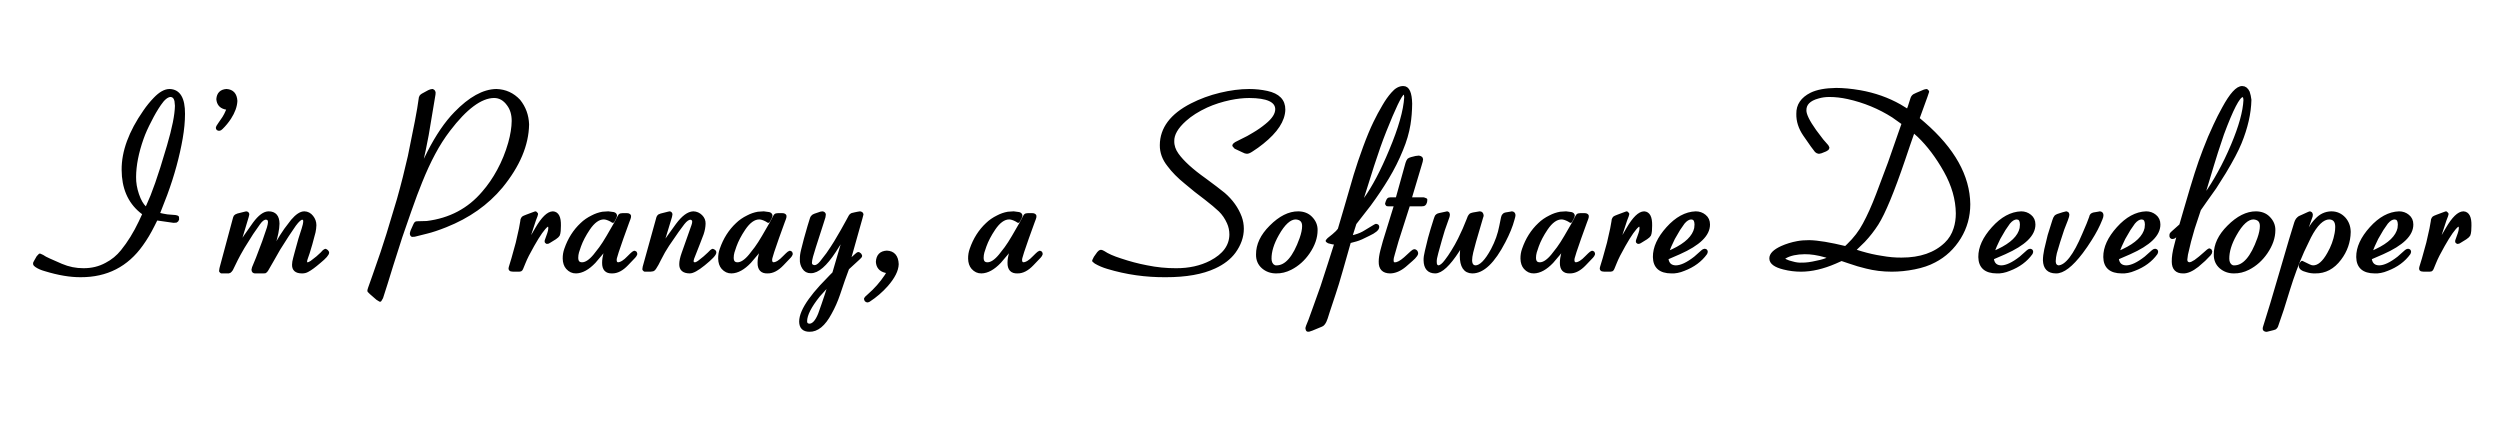 <?xml version="1.0" encoding="UTF-8" standalone="no"?>
<svg
   xmlns:dc="http://purl.org/dc/elements/1.1/"
   xmlns:cc="http://creativecommons.org/ns#"
   xmlns:rdf="http://www.w3.org/1999/02/22-rdf-syntax-ns#"
   xmlns:svg="http://www.w3.org/2000/svg"
   xmlns="http://www.w3.org/2000/svg"
   viewBox="0 0 800 135"
   height="135"
   width="800"
   xml:space="preserve"
   id="svg40"
   version="1.1"><defs
     id="defs44"><clipPath
       id="clipPath56"
       clipPathUnits="userSpaceOnUse"><path
         style="clip-rule:evenodd"
         id="path54"
         d="M 9.12e-6,0 H 612 V 792 H 9.12e-6 Z" /></clipPath></defs><g
     transform="matrix(1.333,0,0,-1.333,0,135)"
     id="g48"><g
       transform="translate(-4.67,-342.764)"
       id="g50"><g
         clip-path="url(#clipPath56)"
         id="g52" /></g><path
       id="path58"
       style="fill:#000000;fill-opacity:1;fill-rule:evenodd;stroke:none"
       d="m 40.926,78.376 c -0.83,-0.05 -1.698,-0.75 -2.603,-2.09 -0.831,-1.21 -1.585,-2.5 -2.264,-3.88 -0.85,-1.6 -1.5,-3.06 -1.953,-4.36 -1.189,-3.36 -1.793,-6.44 -1.811,-9.25 -0.019,-1.38 0.216,-2.79 0.707,-4.23 0.491,-1.45 1.094,-2.5 1.811,-3.16 l 0.34,-0.28 1.33,3.08 c 0.717,1.8 1.509,4.06 2.377,6.8 l 1.585,5.23 c 1.245,4.23 1.887,7.44 1.925,9.65 l -0.114,1.19 c -0.188,0.83 -0.632,1.26 -1.33,1.3 z m -0.226,1.16 c 2.245,-0.05 3.358,-1.92 3.339,-5.6 0,-1.79 -0.184,-3.75 -0.552,-5.86 -0.367,-2.11 -0.858,-4.3 -1.471,-6.55 -0.613,-2.26 -1.354,-4.56 -2.222,-6.92 l -1.839,-4.73 1.132,-0.25 c 0.641,-0.15 1.377,-0.25 2.207,-0.28 l 0.764,-0.06 0.396,-0.09 0.142,-0.08 0.028,-0.48 c -0.075,-0.23 -0.188,-0.37 -0.339,-0.43 l -0.595,-0.05 -3.141,0.45 -1.019,0.14 -0.764,-1.53 c -0.849,-1.71 -1.773,-3.26 -2.773,-4.64 -3.547,-5 -8.415,-7.49 -14.604,-7.47 -2.509,-0.02 -5.358,0.46 -8.546,1.44 -0.831,0.23 -1.529,0.53 -2.095,0.91 l -0.339,0.28 -0.085,0.17 c -0.038,0.17 0.037,0.39 0.226,0.65 l 0.566,0.99 0.453,0.48 0.623,-0.28 c 0.358,-0.26 0.905,-0.56 1.641,-0.88 l 2.887,-1.27 c 1.736,-0.74 3.509,-1.09 5.32,-1.08 2,-0.01 3.83,0.43 5.491,1.34 1.49,0.77 2.764,1.82 3.82,3.14 1.604,1.98 3.038,4.3 4.302,6.96 l 0.934,2.01 -0.793,0.62 c -2.792,2.34 -4.197,5.64 -4.216,9.91 -0.038,4.37 1.679,9.05 5.15,14.03 0.736,1.08 1.557,2.09 2.463,3.03 1.264,1.32 2.433,1.98 3.509,1.98 z m 13.677,0 c 1.396,-0.09 2.142,-0.92 2.236,-2.49 -0.057,-1.28 -0.547,-2.64 -1.472,-4.07 -0.585,-0.89 -1.235,-1.68 -1.952,-2.38 l -0.312,-0.26 -0.226,-0.08 c -0.321,-0.02 -0.472,0.1 -0.453,0.37 l 0.113,0.28 0.425,0.65 0.99,1.44 c 0.283,0.44 0.576,1.01 0.878,1.73 l 0.198,0.51 -0.821,0.17 c -1.019,0.28 -1.575,0.97 -1.67,2.07 0.095,1.28 0.783,1.97 2.066,2.06 z m 144.883,-46.24 -1.13,-1.16 -1.61,-1.78 c -2.08,-2.59 -3.12,-4.65 -3.14,-6.17 0,-0.27 0.05,-0.49 0.17,-0.66 l 0.25,-0.22 0.43,-0.11 c 0.96,-0.04 1.81,0.85 2.54,2.68 l 0.8,2.27 0.73,2.15 z m 13.65,7.44 c 1.56,-0.07 2.39,-1.04 2.46,-2.88 -0.04,-1.46 -0.88,-3.13 -2.52,-5.01 -1.26,-1.42 -2.69,-2.65 -4.27,-3.68 l -0.31,-0.12 c -0.15,0 -0.28,0.06 -0.37,0.17 l -0.11,0.31 0.17,0.26 0.62,0.57 c 1.6,1.39 2.97,2.94 4.1,4.64 l 0.63,1.02 -0.74,0.14 c -1.21,0.3 -1.85,1.05 -1.93,2.26 0.08,1.47 0.83,2.25 2.27,2.32 z m 30.43,9.43 1.25,-0.17 c 0.3,-0.08 0.46,-0.24 0.48,-0.49 l -0.14,-0.42 -0.49,-0.93 -0.45,0.28 c -0.68,0.36 -1.26,0.54 -1.75,0.54 -1.27,-0.02 -2.48,-0.9 -3.65,-2.63 -0.97,-1.44 -1.68,-2.81 -2.15,-4.11 l -0.49,-1.47 c -0.13,-0.47 -0.19,-0.92 -0.19,-1.36 0,-0.98 0.43,-1.47 1.3,-1.47 0.92,0 1.94,0.67 3.05,2.01 l 1.36,1.75 c 0.53,0.72 1.13,1.65 1.79,2.78 l 1.86,3.22 0.74,1.42 0.25,0.42 c 0.12,0.14 0.33,0.2 0.66,0.2 h 1.01 l 0.32,-0.03 0.22,-0.11 0.12,-0.14 c 0,-0.27 -0.04,-0.48 -0.12,-0.65 l -0.28,-0.74 -1.42,-3.93 -1.13,-3.29 -0.45,-1.5 -0.06,-0.45 c 0,-0.6 0.24,-0.92 0.71,-0.96 0.74,0.04 1.58,0.56 2.52,1.56 l 0.71,0.7 0.39,0.34 0.31,0.17 0.23,-0.11 0.09,-0.28 c -0.06,-0.21 -0.19,-0.43 -0.4,-0.65 l -1.73,-1.81 c -1.19,-1.25 -2.37,-1.86 -3.54,-1.84 -1.37,-0.06 -2.05,0.67 -2.03,2.17 0,0.67 0.11,1.45 0.34,2.35 l 0.42,1.59 -1.39,-1.78 -1.64,-1.93 c -1.49,-1.56 -2.94,-2.37 -4.36,-2.4 -0.81,-0.02 -1.5,0.3 -2.09,0.96 -0.47,0.54 -0.72,1.28 -0.74,2.21 -0.01,0.79 0.11,1.54 0.37,2.26 0.83,2.41 2.1,4.41 3.8,6 0.71,0.7 1.57,1.29 2.57,1.78 0.79,0.42 1.61,0.7 2.46,0.85 z m -45.86,0 0.26,-0.12 0.14,-0.22 -0.09,-0.65 -0.42,-1.33 -1.87,-5.81 -0.68,-2.26 c -0.19,-0.68 -0.28,-1.21 -0.28,-1.59 0,-0.52 0.3,-0.83 0.9,-0.93 0.55,-0.04 1.12,0.3 1.7,1.02 l 1.53,1.98 c 0.76,1.09 1.39,2.06 1.9,2.89 l 1.64,2.8 1.27,2.29 0.6,1.11 c 0.11,0.2 0.26,0.34 0.45,0.42 l 0.71,0.17 0.68,0.14 0.56,0.09 0.31,-0.12 0.12,-0.22 -0.26,-0.99 -2.94,-10.45 1.84,1.67 0.39,0.31 0.17,0.03 0.34,-0.25 0.14,-0.29 -0.05,-0.14 -0.37,-0.39 -2.69,-2.47 -1.02,-2.8 -1.16,-3.42 c -0.54,-1.59 -1.21,-3.1 -2.01,-4.53 -1.49,-2.79 -3.16,-4.16 -5.01,-4.1 -1.35,0.02 -2.04,0.7 -2.06,2.06 0,1.4 0.75,3.14 2.26,5.24 0.7,0.98 1.58,2.05 2.63,3.2 l 2.35,2.46 0.71,0.71 2.77,9.48 -1.44,-2.32 -1.19,-1.87 c -2.15,-3.28 -4.04,-4.92 -5.66,-4.9 -0.75,-0.02 -1.33,0.29 -1.72,0.92 -0.4,0.63 -0.58,1.31 -0.54,2.03 -0.02,0.64 0.07,1.37 0.28,2.2 l 0.68,2.66 0.88,3.09 0.54,1.75 c 0.05,0.23 0.15,0.41 0.28,0.54 0.11,0.15 0.31,0.27 0.59,0.37 l 1.42,0.48 z m -14.14,0 1.25,-0.17 c 0.3,-0.08 0.46,-0.24 0.48,-0.49 l -0.14,-0.42 -0.49,-0.93 -0.45,0.28 c -0.68,0.36 -1.26,0.54 -1.75,0.54 -1.27,-0.02 -2.48,-0.9 -3.65,-2.63 -0.97,-1.44 -1.68,-2.81 -2.15,-4.11 l -0.49,-1.47 c -0.13,-0.47 -0.19,-0.92 -0.19,-1.36 0,-0.98 0.43,-1.47 1.3,-1.47 0.92,0 1.94,0.67 3.05,2.01 l 1.36,1.75 c 0.53,0.72 1.13,1.65 1.79,2.78 l 1.86,3.22 0.74,1.42 0.25,0.42 c 0.12,0.14 0.33,0.2 0.66,0.2 h 1.01 l 0.32,-0.03 0.22,-0.11 0.12,-0.14 c 0,-0.27 -0.04,-0.48 -0.12,-0.65 l -0.28,-0.74 -1.42,-3.93 -1.13,-3.29 -0.45,-1.5 -0.06,-0.45 c 0,-0.6 0.24,-0.92 0.71,-0.96 0.74,0.04 1.58,0.56 2.52,1.56 l 0.71,0.7 0.39,0.34 0.31,0.17 0.23,-0.11 0.09,-0.28 c -0.06,-0.21 -0.19,-0.43 -0.4,-0.65 l -1.73,-1.81 c -1.19,-1.25 -2.37,-1.86 -3.54,-1.84 -1.37,-0.06 -2.05,0.67 -2.03,2.17 0,0.67 0.11,1.45 0.34,2.35 l 0.42,1.59 -1.39,-1.78 -1.64,-1.93 c -1.49,-1.56 -2.94,-2.37 -4.36,-2.4 -0.81,-0.02 -1.5,0.3 -2.09,0.96 -0.47,0.54 -0.72,1.28 -0.74,2.21 -0.01,0.79 0.11,1.54 0.37,2.26 0.83,2.41 2.1,4.41 3.8,6 0.71,0.7 1.57,1.29 2.57,1.78 0.79,0.42 1.61,0.7 2.46,0.85 z m -22.56,0 0.2,-0.12 0.08,-0.2 -0.11,-0.59 -2.24,-7.39 1.81,2.58 2.04,2.83 c 1.4,1.89 2.69,2.85 3.88,2.89 0.71,-0.02 1.33,-0.29 1.84,-0.8 0.51,-0.51 0.75,-1.1 0.73,-1.78 -0.02,-0.79 -0.17,-1.6 -0.45,-2.43 l -0.88,-2.3 -1.41,-3.59 -0.14,-0.59 c 0,-0.49 0.22,-0.74 0.68,-0.74 0.26,0 0.58,0.13 0.96,0.4 l 1.38,1.1 1.05,0.96 0.57,0.57 0.31,0.2 0.34,-0.17 0.14,-0.17 0.03,-0.14 c 0.02,-0.44 -0.87,-1.38 -2.66,-2.83 -1.55,-1.25 -2.67,-1.86 -3.37,-1.84 -1.45,0.01 -2.16,0.64 -2.12,1.86 0,0.68 0.19,1.54 0.56,2.58 l 0.88,2.49 0.88,2.49 0.59,1.67 c 0.12,0.32 0.18,0.62 0.2,0.91 0,0.5 -0.26,0.81 -0.79,0.9 -0.55,-0.02 -1.13,-0.42 -1.76,-1.22 l -1.38,-1.86 -2.32,-3.37 c -0.68,-1.02 -1.32,-2.14 -1.93,-3.37 -0.43,-0.91 -0.83,-1.62 -1.19,-2.15 -0.13,-0.23 -0.28,-0.37 -0.45,-0.43 l -0.54,-0.08 h -1.41 l -0.2,0.2 0.08,0.56 0.12,0.43 3.03,10.92 0.14,0.51 c 0.07,0.17 0.17,0.3 0.28,0.4 l 0.48,0.2 1.67,0.42 z m -14.76,0 1.25,-0.17 c 0.3,-0.08 0.46,-0.24 0.48,-0.49 l -0.14,-0.42 -0.49,-0.93 -0.45,0.28 c -0.68,0.36 -1.26,0.54 -1.75,0.54 -1.27,-0.02 -2.48,-0.9 -3.65,-2.63 -0.97,-1.44 -1.68,-2.81 -2.15,-4.11 l -0.49,-1.47 c -0.13,-0.47 -0.19,-0.92 -0.19,-1.36 0,-0.98 0.43,-1.47 1.3,-1.47 0.92,0 1.94,0.67 3.05,2.01 l 1.36,1.75 c 0.53,0.72 1.13,1.65 1.79,2.78 l 1.86,3.22 0.74,1.42 0.25,0.42 c 0.12,0.14 0.33,0.2 0.66,0.2 h 1.01 l 0.32,-0.03 0.22,-0.11 0.12,-0.14 c 0,-0.27 -0.04,-0.48 -0.12,-0.65 l -0.28,-0.74 -1.42,-3.93 -1.13,-3.29 -0.45,-1.5 -0.06,-0.45 c 0,-0.6 0.24,-0.92 0.71,-0.96 0.74,0.04 1.58,0.56 2.52,1.56 l 0.71,0.7 0.39,0.34 0.31,0.17 0.23,-0.11 0.09,-0.28 c -0.06,-0.21 -0.19,-0.43 -0.4,-0.65 l -1.73,-1.81 c -1.19,-1.25 -2.37,-1.86 -3.54,-1.84 -1.37,-0.06 -2.05,0.67 -2.03,2.17 0,0.67 0.11,1.45 0.34,2.35 l 0.42,1.59 -1.39,-1.78 -1.64,-1.93 c -1.49,-1.56 -2.94,-2.37 -4.36,-2.4 -0.81,-0.02 -1.5,0.3 -2.09,0.96 -0.47,0.54 -0.72,1.28 -0.74,2.21 -0.01,0.79 0.11,1.54 0.37,2.26 0.83,2.41 2.1,4.41 3.8,6 0.71,0.7 1.57,1.29 2.57,1.78 0.79,0.42 1.61,0.7 2.46,0.85 z m -17.48,0 0.25,-0.26 -0.11,-0.42 -0.4,-1.05 -0.99,-3.03 -0.99,-3.28 0.97,1.56 1.58,2.71 c 1.45,2.49 2.75,3.75 3.88,3.77 1.07,-0.06 1.59,-1.07 1.55,-3.03 l -0.05,-1.28 c -0.04,-0.43 -0.11,-0.75 -0.2,-0.96 l -0.28,-0.34 -0.54,-0.42 -1.33,-0.82 c -0.25,-0.17 -0.43,-0.25 -0.54,-0.23 l -0.2,0.14 -0.02,0.12 0.02,0.17 0.2,0.56 0.4,1.13 c 0.15,0.44 0.23,0.81 0.25,1.14 v 0.33 l -0.03,0.23 -0.14,0.26 -0.25,0.08 -0.29,-0.08 c -0.81,-0.63 -1.94,-2.22 -3.39,-4.79 -0.98,-1.71 -1.68,-3.1 -2.1,-4.16 l -0.56,-1.36 -0.14,-0.25 c -0.12,-0.13 -0.23,-0.19 -0.34,-0.17 h -0.51 -1.08 l -0.48,0.06 -0.17,0.11 -0.06,0.2 0.06,0.31 0.62,2.04 1.05,3.79 0.77,3.42 0.31,1.73 c 0.02,0.34 0.07,0.58 0.17,0.71 0.05,0.13 0.19,0.24 0.42,0.34 l 0.62,0.25 1.36,0.51 z m -69.374,0 0.226,-0.12 0.085,-0.2 -0.141,-0.59 -2.236,-7.44 1.811,2.77 2.151,3.06 c 1.245,1.68 2.387,2.52 3.425,2.52 1.471,0 2.217,-0.86 2.235,-2.58 -0.018,-1.3 -0.358,-3 -1.018,-5.09 l -0.68,-2.1 1.302,2.21 c 0.868,1.49 1.613,2.67 2.236,3.54 l 1.613,2.12 c 1.076,1.26 2.038,1.9 2.887,1.9 0.717,-0.02 1.316,-0.33 1.797,-0.94 0.481,-0.6 0.722,-1.27 0.722,-2.01 -0.019,-0.56 -0.085,-1.11 -0.199,-1.64 l -0.764,-2.86 c -0.49,-1.7 -0.839,-2.8 -1.047,-3.31 -0.151,-0.38 -0.226,-0.7 -0.226,-0.96 -0.019,-0.3 0.141,-0.47 0.481,-0.51 0.264,0 0.594,0.14 0.99,0.42 l 1.387,1.08 1.019,0.93 0.566,0.6 0.34,0.2 0.311,-0.2 0.198,-0.28 c 0.038,-0.4 -0.623,-1.16 -1.981,-2.27 -1.189,-1.02 -2.123,-1.71 -2.802,-2.06 -0.415,-0.25 -0.887,-0.36 -1.415,-0.34 -1.339,0.01 -1.99,0.59 -1.953,1.72 0,0.42 0.085,0.93 0.255,1.53 l 0.368,1.39 c 0.623,2.37 1.179,4.26 1.67,5.66 0.245,0.71 0.377,1.35 0.396,1.89 -0.019,0.4 -0.217,0.64 -0.594,0.71 -0.453,0 -1.076,-0.54 -1.868,-1.61 l -1.727,-2.55 -2.037,-3.2 -1.613,-2.83 -1.274,-2.21 c -0.17,-0.28 -0.321,-0.44 -0.453,-0.48 l -0.566,-0.02 h -1.726 c -0.359,-0.04 -0.547,0.13 -0.566,0.5 l 0.113,0.49 0.934,2.26 1.5,3.96 1.132,3.31 c 0.17,0.57 0.264,1.04 0.283,1.42 -0.019,0.62 -0.302,0.94 -0.849,0.96 -0.566,0.02 -1.151,-0.41 -1.755,-1.27 l -1.641,-2.35 -2.094,-3.34 c -0.717,-1.23 -1.255,-2.2 -1.613,-2.92 l -1.189,-2.43 c -0.17,-0.25 -0.321,-0.42 -0.453,-0.51 -0.113,-0.08 -0.292,-0.1 -0.538,-0.08 h -1.415 l -0.198,0.19 0.085,0.6 0.113,0.45 3.028,11.26 0.142,0.51 c 0.038,0.19 0.141,0.33 0.311,0.43 l 0.453,0.2 1.67,0.42 z m 44.634,29.37 0.25,-0.14 0.15,-0.31 -0.03,-0.48 -1.62,-9.68 c -0.3,-1.7 -0.9,-4.59 -1.81,-8.66 l 2.18,4.41 c 2.04,3.99 4.18,7.13 6.43,9.43 3.47,3.58 6.74,5.39 9.82,5.43 2.13,-0.07 3.93,-0.89 5.4,-2.46 1.3,-1.62 1.99,-3.51 2.07,-5.66 -0.08,-4.91 -2.18,-9.89 -6.31,-14.94 -3.42,-4.1 -7.86,-7.23 -13.33,-9.4 -1.81,-0.72 -3.34,-1.23 -4.59,-1.53 l -2.91,-0.73 -0.54,-0.03 -0.14,0.14 -0.06,0.25 c 0.02,0.21 0.09,0.46 0.2,0.74 l 0.65,1.44 c 0.08,0.21 0.18,0.34 0.31,0.4 l 0.28,0.03 2.27,0.06 c 5.56,0.69 10.08,3.08 13.55,7.16 1.38,1.58 2.6,3.35 3.66,5.32 1.13,2.07 2.02,4.27 2.68,6.59 0.55,1.96 0.83,3.74 0.85,5.32 0,1.57 -0.38,2.88 -1.16,3.93 -0.94,1.33 -2.11,1.98 -3.51,1.96 -3.17,-0.06 -6.77,-2.74 -10.81,-8.04 -1.3,-1.7 -2.5,-3.57 -3.59,-5.62 -1.1,-2.05 -2.14,-4.31 -3.14,-6.8 -0.74,-1.8 -1.63,-4.16 -2.66,-7.11 l -2.13,-6.14 -2.203,-6.9 c -0.962,-3.16 -1.764,-5.71 -2.406,-7.67 l -0.368,-0.63 -0.65,0.4 -1.529,1.33 -0.481,0.48 v 0.17 l 0.142,0.48 1.075,3.03 1.925,5.55 1.415,4.38 2.52,8.35 c 1.02,3.62 1.89,7.08 2.63,10.36 l 1.7,8.46 c 0.43,2.25 0.72,3.98 0.88,5.21 0.01,0.3 0.08,0.54 0.19,0.71 0.08,0.11 0.21,0.22 0.4,0.34 l 1.5,0.82 c 0.3,0.15 0.58,0.23 0.85,0.25 z m 329.44,-38.91 c -1.96,-0.02 -3.53,-0.36 -4.7,-1.02 l -0.7,-0.45 0.82,-0.46 c 0.43,-0.22 0.95,-0.4 1.55,-0.53 0.83,-0.25 1.62,-0.35 2.35,-0.31 0.98,-0.02 2.19,0.14 3.62,0.48 1.04,0.2 1.9,0.46 2.58,0.76 l 0.74,0.34 -1.25,0.42 c -1.87,0.53 -3.54,0.79 -5.01,0.77 z m 141.6,8.35 c -0.66,-0.02 -1.3,-0.41 -1.92,-1.16 l -1.08,-1.56 -1.27,-2.18 -0.85,-1.81 -0.71,-1.78 1.44,0.65 c 3.19,1.51 5.01,3.28 5.47,5.32 l 0.08,0.93 c -0.02,0.83 -0.25,1.33 -0.71,1.5 z m -33.85,0 c -1.46,0 -2.93,-1.33 -4.42,-3.99 -1.21,-2.14 -1.8,-4.08 -1.78,-5.83 0,-0.38 0.07,-0.74 0.22,-1.08 l 0.32,-0.48 0.42,-0.28 c 0.17,-0.1 0.37,-0.13 0.6,-0.12 2.32,-0.01 4.29,2.25 5.91,6.8 0.41,1.17 0.62,2.18 0.62,3.02 0,1.21 -0.63,1.86 -1.89,1.96 z m -26.87,0 c -0.66,-0.02 -1.3,-0.41 -1.92,-1.16 l -1.08,-1.56 -1.27,-2.18 -0.85,-1.81 -0.71,-1.78 1.44,0.65 c 3.19,1.51 5.01,3.28 5.47,5.32 l 0.08,0.93 c -0.02,0.83 -0.25,1.33 -0.71,1.5 z m -30,0 c -0.66,-0.02 -1.3,-0.41 -1.92,-1.16 l -1.08,-1.56 -1.27,-2.18 -0.85,-1.81 -0.71,-1.78 1.44,0.65 c 3.19,1.51 5.01,3.28 5.47,5.32 l 0.08,0.93 c -0.02,0.83 -0.25,1.33 -0.71,1.5 z m -78.12,0 c -0.66,-0.02 -1.3,-0.41 -1.92,-1.16 l -1.08,-1.56 -1.27,-2.18 -0.85,-1.81 -0.71,-1.78 1.44,0.65 c 3.19,1.51 5.01,3.28 5.47,5.32 l 0.08,0.93 c -0.02,0.83 -0.25,1.33 -0.71,1.5 z m -94.93,0 c -1.46,0 -2.93,-1.33 -4.42,-3.99 -1.21,-2.14 -1.8,-4.08 -1.78,-5.83 0,-0.38 0.07,-0.74 0.22,-1.08 l 0.32,-0.48 0.42,-0.28 c 0.17,-0.1 0.37,-0.13 0.6,-0.12 2.32,-0.01 4.29,2.25 5.91,6.8 0.41,1.17 0.62,2.18 0.62,3.02 0,1.21 -0.63,1.86 -1.89,1.96 z m 276.11,1.19 0.25,-0.26 -0.11,-0.42 -0.4,-1.05 -0.99,-3.03 -0.99,-3.28 0.97,1.56 1.58,2.71 c 1.45,2.49 2.75,3.75 3.88,3.77 1.07,-0.06 1.59,-1.07 1.55,-3.03 l -0.05,-1.28 c -0.04,-0.43 -0.11,-0.75 -0.2,-0.96 l -0.28,-0.34 -0.54,-0.42 -1.33,-0.82 c -0.25,-0.17 -0.43,-0.25 -0.54,-0.23 l -0.2,0.14 -0.02,0.12 0.02,0.17 0.2,0.56 0.4,1.13 c 0.15,0.44 0.23,0.81 0.25,1.14 v 0.33 l -0.03,0.23 -0.14,0.26 -0.25,0.08 -0.29,-0.08 c -0.81,-0.63 -1.94,-2.22 -3.39,-4.79 -0.98,-1.71 -1.68,-3.1 -2.1,-4.16 l -0.56,-1.36 -0.14,-0.25 c -0.12,-0.13 -0.23,-0.19 -0.34,-0.17 h -0.51 -1.08 l -0.48,0.06 -0.17,0.11 -0.05,0.2 0.05,0.31 0.62,2.04 1.05,3.79 0.77,3.42 0.31,1.73 c 0.02,0.34 0.07,0.58 0.17,0.71 0.05,0.13 0.19,0.24 0.42,0.34 l 0.62,0.25 1.36,0.51 z m -11.26,0 c 0.81,0 1.52,-0.25 2.13,-0.75 0.62,-0.5 0.92,-1.18 0.92,-2.03 0.02,-2.45 -2.31,-4.71 -6.99,-6.79 l -3,-1.3 0.06,-0.43 c 0.24,-1.09 0.95,-1.65 2.12,-1.67 1.26,0.02 2.81,0.75 4.64,2.18 l 1.76,1.56 c 0.17,0.15 0.34,0.24 0.51,0.25 l 0.25,-0.08 c 0.08,-0.08 0.11,-0.17 0.11,-0.28 l -0.11,-0.34 c -1.23,-1.72 -2.98,-3.01 -5.26,-3.88 -0.55,-0.23 -1.07,-0.39 -1.56,-0.48 -0.49,-0.1 -0.97,-0.13 -1.44,-0.11 -2.66,0.01 -4.01,1.2 -4.05,3.56 -0.02,2.25 1.04,4.55 3.17,6.92 2.13,2.37 4.38,3.59 6.74,3.67 z m -21.41,0 c 0.08,-0.02 0.15,-0.06 0.23,-0.12 l 0.11,-0.28 -0.05,-0.4 -1,-2.83 -1.47,-4.67 0.97,2.18 c 0.39,0.83 0.81,1.63 1.24,2.39 0.43,0.77 0.95,1.46 1.56,2.08 0.98,1.06 2.16,1.61 3.53,1.65 1.23,0.01 2.27,-0.44 3.12,-1.36 0.77,-0.87 1.17,-1.94 1.19,-3.2 -0.04,-2.38 -0.79,-4.53 -2.24,-6.45 -1.6,-2.14 -3.57,-3.18 -5.91,-3.14 -0.66,-0.02 -1.32,0.07 -1.99,0.28 -1.07,0.26 -1.6,0.66 -1.58,1.19 0,0.17 0.07,0.35 0.2,0.53 l 0.22,0.26 0.57,-0.28 1.05,-0.51 c 0.39,-0.19 0.73,-0.29 1.02,-0.29 1.32,-0.01 2.57,1.05 3.76,3.2 0.89,1.55 1.48,3.16 1.78,4.84 0.1,0.51 0.15,1.03 0.15,1.56 0,1.41 -0.61,2.14 -1.82,2.18 -1.58,-0.02 -3.16,-1.54 -4.72,-4.56 l -1.64,-3.42 c -1.29,-2.91 -2.43,-5.98 -3.43,-9.23 l -1.47,-4.73 -1.22,-3.56 -0.19,-0.54 c -0.12,-0.19 -0.23,-0.32 -0.34,-0.4 l -0.4,-0.14 -1.56,-0.39 h -0.22 l -0.29,0.11 -0.11,0.17 0.03,0.34 1.81,5.86 2.26,7.67 2.21,7.55 1.25,4.08 c 0.09,0.28 0.21,0.54 0.36,0.76 l 0.29,0.31 0.25,0.2 2.18,0.99 z m -12.93,0 c 1.26,-0.02 2.26,-0.41 3,-1.16 0.87,-0.87 1.29,-1.86 1.27,-2.98 0,-1.77 -0.62,-3.56 -1.86,-5.37 -1.14,-1.66 -2.55,-2.93 -4.25,-3.8 -1.13,-0.58 -2.29,-0.86 -3.48,-0.84 -1.23,0 -2.28,0.38 -3.16,1.14 -0.87,0.77 -1.3,1.77 -1.28,3.02 -0.02,2.32 1.03,4.54 3.17,6.67 2.22,2.23 4.42,3.33 6.59,3.32 z m -26.38,0 c 0.81,0 1.52,-0.25 2.13,-0.75 0.62,-0.5 0.92,-1.18 0.92,-2.03 0.02,-2.45 -2.31,-4.71 -6.99,-6.79 l -3,-1.3 0.06,-0.43 c 0.24,-1.09 0.95,-1.65 2.12,-1.67 1.26,0.02 2.81,0.75 4.64,2.18 l 1.76,1.56 c 0.17,0.15 0.34,0.24 0.51,0.25 l 0.25,-0.08 c 0.08,-0.08 0.11,-0.17 0.11,-0.28 l -0.11,-0.34 c -1.23,-1.72 -2.98,-3.01 -5.26,-3.88 -0.55,-0.23 -1.07,-0.39 -1.56,-0.48 -0.49,-0.1 -0.97,-0.13 -1.44,-0.11 -2.66,0.01 -4.01,1.2 -4.05,3.56 -0.02,2.25 1.04,4.55 3.17,6.92 2.13,2.37 4.38,3.59 6.74,3.67 z m -19.14,0 0.26,-0.15 0.08,-0.28 -0.08,-0.45 -0.26,-0.77 -0.87,-2.23 -0.99,-3.03 -0.8,-2.69 -0.19,-0.99 -0.09,-1.02 c 0.02,-0.81 0.37,-1.26 1.05,-1.36 1.88,0.1 3.9,2.7 6.05,7.82 l 1.05,2.46 0.6,1.58 c 0.05,0.29 0.14,0.48 0.25,0.6 0.11,0.11 0.28,0.19 0.51,0.25 l 1.19,0.2 0.28,0.06 c 0.34,-0.04 0.5,-0.23 0.48,-0.57 l -0.05,-0.37 -0.2,-0.56 c -0.61,-1.55 -1.44,-3.15 -2.49,-4.79 -0.68,-1.09 -1.4,-2.14 -2.15,-3.14 -2.44,-3.21 -4.49,-4.78 -6.17,-4.72 -1.76,0.01 -2.66,0.94 -2.72,2.77 0,0.73 0.1,1.59 0.31,2.57 l 0.82,3.4 1.11,3.54 0.22,0.59 0.26,0.4 c 0.11,0.09 0.28,0.19 0.51,0.28 l 1.24,0.4 z m -10.86,0 c 0.81,0 1.52,-0.25 2.13,-0.75 0.62,-0.5 0.92,-1.18 0.92,-2.03 0.02,-2.45 -2.31,-4.71 -6.99,-6.79 l -3,-1.3 0.06,-0.43 c 0.24,-1.09 0.95,-1.65 2.12,-1.67 1.26,0.02 2.81,0.75 4.64,2.18 l 1.76,1.56 c 0.17,0.15 0.34,0.24 0.51,0.25 l 0.25,-0.08 c 0.08,-0.08 0.11,-0.17 0.11,-0.28 l -0.11,-0.34 c -1.23,-1.72 -2.98,-3.01 -5.26,-3.88 -0.55,-0.23 -1.07,-0.39 -1.56,-0.48 -0.49,-0.1 -0.97,-0.13 -1.44,-0.11 -2.66,0.01 -4.01,1.2 -4.05,3.56 -0.02,2.25 1.04,4.55 3.17,6.92 2.13,2.37 4.38,3.59 6.74,3.67 z m -78.12,0 c 0.81,0 1.52,-0.25 2.13,-0.75 0.62,-0.5 0.92,-1.18 0.92,-2.03 0.02,-2.45 -2.31,-4.71 -6.99,-6.79 l -3,-1.3 0.06,-0.43 c 0.24,-1.09 0.95,-1.65 2.12,-1.67 1.26,0.02 2.81,0.75 4.64,2.18 l 1.76,1.56 c 0.17,0.15 0.34,0.24 0.51,0.25 l 0.25,-0.08 c 0.08,-0.08 0.11,-0.17 0.11,-0.28 l -0.11,-0.34 c -1.23,-1.72 -2.98,-3.01 -5.26,-3.88 -0.55,-0.23 -1.07,-0.39 -1.56,-0.48 -0.49,-0.1 -0.97,-0.13 -1.44,-0.11 -2.66,0.01 -4.01,1.2 -4.05,3.56 -0.02,2.25 1.04,4.55 3.17,6.92 2.13,2.37 4.38,3.59 6.74,3.67 z m -16.58,0 0.25,-0.26 -0.11,-0.42 -0.4,-1.05 -0.99,-3.03 -0.99,-3.28 0.97,1.56 1.58,2.71 c 1.45,2.49 2.75,3.75 3.88,3.77 1.07,-0.06 1.59,-1.07 1.55,-3.03 l -0.05,-1.28 c -0.04,-0.43 -0.11,-0.75 -0.2,-0.96 l -0.28,-0.34 -0.54,-0.42 -1.33,-0.82 c -0.25,-0.17 -0.43,-0.25 -0.54,-0.23 l -0.2,0.14 -0.02,0.12 0.02,0.17 0.2,0.56 0.4,1.13 c 0.15,0.44 0.23,0.81 0.25,1.14 v 0.33 l -0.03,0.23 -0.14,0.26 -0.25,0.08 -0.29,-0.08 c -0.81,-0.63 -1.94,-2.22 -3.39,-4.79 -0.98,-1.71 -1.68,-3.1 -2.1,-4.16 l -0.56,-1.36 -0.14,-0.25 c -0.12,-0.13 -0.23,-0.19 -0.34,-0.17 h -0.51 -1.08 l -0.48,0.06 -0.17,0.11 -0.06,0.2 0.06,0.31 0.62,2.04 1.05,3.79 0.77,3.42 0.31,1.73 c 0.02,0.34 0.07,0.58 0.17,0.71 0.05,0.13 0.19,0.24 0.42,0.34 l 0.62,0.25 1.36,0.51 z m -14.56,0 1.25,-0.17 c 0.3,-0.08 0.46,-0.24 0.48,-0.49 l -0.14,-0.42 -0.49,-0.93 -0.45,0.28 c -0.68,0.36 -1.26,0.54 -1.75,0.54 -1.27,-0.02 -2.48,-0.9 -3.65,-2.63 -0.97,-1.44 -1.68,-2.81 -2.15,-4.11 l -0.49,-1.47 c -0.13,-0.47 -0.19,-0.92 -0.19,-1.36 0,-0.98 0.43,-1.47 1.3,-1.47 0.92,0 1.94,0.67 3.05,2.01 l 1.36,1.75 c 0.53,0.72 1.13,1.65 1.79,2.78 l 1.86,3.22 0.74,1.42 0.25,0.42 c 0.12,0.14 0.33,0.2 0.66,0.2 h 1.01 l 0.32,-0.03 0.22,-0.11 0.12,-0.14 c 0,-0.27 -0.04,-0.48 -0.12,-0.65 l -0.28,-0.74 -1.42,-3.93 -1.13,-3.29 -0.45,-1.5 -0.06,-0.45 c 0,-0.6 0.24,-0.92 0.71,-0.96 0.74,0.04 1.58,0.56 2.52,1.56 l 0.71,0.7 0.39,0.34 0.31,0.17 0.23,-0.11 0.09,-0.28 c -0.06,-0.21 -0.19,-0.43 -0.4,-0.65 l -1.73,-1.81 c -1.19,-1.25 -2.37,-1.86 -3.54,-1.84 -1.37,-0.06 -2.05,0.67 -2.03,2.17 0,0.67 0.11,1.45 0.34,2.35 l 0.42,1.59 -1.39,-1.78 -1.64,-1.93 c -1.49,-1.56 -2.94,-2.37 -4.36,-2.4 -0.81,-0.02 -1.5,0.3 -2.09,0.96 -0.47,0.54 -0.72,1.28 -0.74,2.21 -0.01,0.79 0.11,1.54 0.37,2.26 0.83,2.41 2.1,4.41 3.8,6 0.71,0.7 1.57,1.29 2.57,1.78 0.79,0.42 1.61,0.7 2.46,0.85 z m -28.53,0 0.2,-0.12 0.08,-0.31 -0.08,-0.45 -1.13,-3.2 -0.71,-2.4 -0.85,-3.06 c -0.28,-0.98 -0.41,-1.72 -0.39,-2.21 0,-0.38 0.05,-0.66 0.16,-0.85 l 0.29,-0.28 0.34,-0.09 c 0.54,0.04 1.16,0.52 1.84,1.45 0.53,0.68 1.04,1.43 1.55,2.26 0.61,0.96 1.15,1.94 1.65,2.94 l 1.13,2.41 0.9,2.18 0.31,0.79 c 0.12,0.21 0.24,0.37 0.37,0.48 0.12,0.06 0.32,0.13 0.62,0.2 l 1.36,0.23 0.2,0.03 c 0.34,0 0.52,-0.23 0.54,-0.68 l -0.14,-0.43 -0.57,-1.95 -1.1,-3.76 -0.68,-2.58 c -0.19,-0.81 -0.28,-1.46 -0.28,-1.95 0.01,-1.02 0.41,-1.56 1.18,-1.62 1.25,0.02 2.61,1.4 4.08,4.14 0.98,1.85 1.65,3.73 2.01,5.66 l 0.42,2.06 c 0.04,0.23 0.14,0.43 0.29,0.6 0.09,0.13 0.25,0.21 0.48,0.25 l 1.19,0.2 0.28,0.06 c 0.34,-0.04 0.5,-0.24 0.48,-0.6 l -0.06,-0.34 -0.17,-0.62 c -0.41,-1.57 -1.13,-3.33 -2.15,-5.29 -2.54,-4.91 -5.09,-7.34 -7.64,-7.3 -1.73,0.03 -2.6,1.34 -2.6,3.9 l 0.11,1.84 0.2,1.25 -1.16,-1.93 c -2.19,-3.36 -4,-5.05 -5.43,-5.06 -1.57,0.01 -2.37,0.94 -2.41,2.77 -0.02,0.56 0.08,1.3 0.31,2.21 l 0.74,3.05 c 0.36,1.32 0.81,2.83 1.36,4.53 l 0.19,0.54 c 0.06,0.19 0.15,0.33 0.29,0.42 0.11,0.1 0.3,0.17 0.56,0.23 l 1.59,0.34 z m -35.75,0 c 1.26,-0.02 2.26,-0.41 3,-1.16 0.87,-0.87 1.29,-1.86 1.27,-2.98 0,-1.77 -0.62,-3.56 -1.86,-5.37 -1.14,-1.66 -2.55,-2.93 -4.25,-3.8 -1.13,-0.58 -2.29,-0.86 -3.48,-0.84 -1.23,0 -2.28,0.38 -3.16,1.14 -0.87,0.77 -1.3,1.77 -1.28,3.02 -0.02,2.32 1.03,4.54 3.17,6.67 2.22,2.23 4.42,3.33 6.59,3.32 z m 28.94,13.38 c 0.23,-0.04 0.41,-0.11 0.54,-0.22 l 0.11,-0.29 c 0,-0.2 -0.11,-0.67 -0.34,-1.38 l -2.43,-8.13 h 3.28 l 0.51,-0.19 -0.05,-0.49 -0.17,-0.42 c -0.1,-0.13 -0.19,-0.22 -0.29,-0.25 l -0.51,-0.06 h -3.11 l -2.77,-8.66 -0.88,-3.09 c -0.23,-0.68 -0.33,-1.23 -0.31,-1.67 0.02,-0.52 0.24,-0.78 0.68,-0.76 0.64,-0.02 1.46,0.42 2.46,1.3 l 1.64,1.5 c 0.25,0.23 0.45,0.34 0.62,0.34 l 0.17,-0.06 0.2,-0.17 0.11,-0.28 v -0.2 l -0.17,-0.34 c -0.26,-0.37 -0.61,-0.74 -1.04,-1.1 l -1.59,-1.39 c -1.22,-1.02 -2.42,-1.52 -3.59,-1.52 -1.59,0.03 -2.36,0.85 -2.32,2.46 0,0.73 0.13,1.61 0.39,2.63 l 0.6,2.21 2.72,8.8 h -1.62 l -0.42,0.03 -0.14,0.22 0.14,0.46 0.2,0.45 c 0.03,0.07 0.11,0.14 0.22,0.2 l 0.34,0.05 h 1.61 l 2.38,8.55 c 0.12,0.38 0.25,0.65 0.4,0.82 0.13,0.11 0.36,0.22 0.68,0.31 l 1.04,0.26 z m 118.73,6.28 -1.18,-3.39 -1.16,-3.43 c -2.61,-7.67 -4.74,-12.83 -6.4,-15.45 -0.93,-1.45 -1.99,-2.82 -3.2,-4.1 l -2.38,-2.32 1.87,-0.57 c 1.59,-0.47 3.18,-0.83 4.78,-1.07 1.72,-0.31 3.33,-0.45 4.84,-0.43 4.53,0 8.07,1.23 10.62,3.68 1.03,0.98 1.78,2.2 2.23,3.65 0.36,1.12 0.54,2.34 0.54,3.68 -0.04,3.38 -1.01,6.76 -2.91,10.16 -1.91,3.4 -4.03,6.22 -6.37,8.46 z m 78.96,8.5 c -0.94,-0.14 -2.53,-3.2 -4.76,-9.2 l -1.44,-4.33 -0.96,-3.09 -1.67,-5.54 -0.79,-2.75 0.85,1.19 c 1.11,1.58 2.18,3.3 3.19,5.15 1.16,2.08 2.23,4.3 3.23,6.68 1.87,4.41 2.87,8.03 3,10.84 l -0.06,0.48 c -0.07,0.4 -0.27,0.58 -0.59,0.57 z m -201.13,0.73 -0.37,-0.17 c -0.68,-0.45 -2.13,-3.48 -4.36,-9.08 -0.92,-2.31 -1.89,-5.04 -2.91,-8.21 l -3.09,-9.79 1.25,1.64 c 2.05,2.85 4.11,6.75 6.17,11.72 2.22,5.28 3.43,9.52 3.62,12.73 l -0.06,0.65 z m -37.28,0.48 c 1.46,0 2.88,-0.15 4.28,-0.45 2.7,-0.59 4.04,-1.96 4.02,-4.13 -0.06,-2.57 -1.78,-5.2 -5.15,-7.9 -0.82,-0.66 -1.65,-1.26 -2.52,-1.81 -0.53,-0.36 -0.94,-0.53 -1.22,-0.51 -0.15,-0.02 -0.44,0.09 -0.88,0.31 l -1.81,0.85 -0.39,0.45 0.08,0.17 0.4,0.32 1.72,0.87 c 0.72,0.32 1.57,0.79 2.55,1.39 1.13,0.66 2.16,1.38 3.09,2.15 1.66,1.34 2.48,2.63 2.46,3.88 -0.08,1.98 -2.28,2.98 -6.6,3 -1.45,0 -3,-0.17 -4.64,-0.51 -2,-0.42 -3.88,-1.02 -5.63,-1.81 -2.09,-0.97 -3.82,-2.06 -5.18,-3.29 -2,-1.79 -2.98,-3.5 -2.94,-5.12 -0.02,-1.11 0.34,-2.18 1.07,-3.2 1.27,-1.79 3.49,-3.82 6.68,-6.08 1.93,-1.42 3.43,-2.56 4.5,-3.43 1.85,-1.6 3.17,-3.45 3.96,-5.54 0.32,-0.89 0.49,-1.81 0.49,-2.78 0,-1.92 -0.66,-3.78 -1.96,-5.57 -1.09,-1.47 -2.66,-2.68 -4.7,-3.62 -2.96,-1.38 -6.85,-2.07 -11.68,-2.07 -4.81,-0.04 -9.47,0.62 -13.96,1.98 -1.03,0.3 -2,0.71 -2.88,1.22 l -0.48,0.39 0.36,0.74 0.77,1.08 0.34,0.33 0.28,0.09 c 0.11,0 0.31,-0.09 0.6,-0.25 0.96,-0.65 2.31,-1.24 4.04,-1.79 2.1,-0.71 4.2,-1.27 6.31,-1.67 2.38,-0.49 4.74,-0.72 7.08,-0.71 3.13,-0.01 5.9,0.6 8.32,1.84 3.19,1.66 4.8,3.86 4.84,6.6 0,1.02 -0.2,1.97 -0.6,2.86 -0.52,1.17 -1.2,2.16 -2.03,2.97 -0.85,0.81 -1.98,1.75 -3.37,2.83 -1.68,1.24 -3.29,2.53 -4.84,3.85 -1.68,1.36 -3.05,2.74 -4.1,4.16 -1.19,1.49 -1.78,3.09 -1.76,4.81 0.02,3.98 2.44,7.21 7.27,9.68 2.14,1.09 4.43,1.94 6.9,2.53 2.46,0.59 4.76,0.89 6.91,0.89 z m 140.86,0.26 c 1.74,0 3.65,-0.18 5.75,-0.54 3.51,-0.62 6.69,-1.75 9.56,-3.37 l 1.95,-1.19 0.34,0.88 0.65,2.04 c 0.1,0.32 0.28,0.56 0.54,0.73 l 0.6,0.29 1.86,0.79 0.49,0.11 0.25,-0.25 -0.37,-1.11 -1.95,-5.37 1.36,-1.16 c 7.15,-6.21 10.76,-12.67 10.84,-19.39 0,-2.91 -0.74,-5.57 -2.21,-7.98 -1.53,-2.49 -3.54,-4.38 -6.03,-5.66 -1.34,-0.72 -2.94,-1.26 -4.8,-1.63 -1.85,-0.37 -3.67,-0.55 -5.44,-0.55 -2.13,0 -4.16,0.25 -6.09,0.74 -1.28,0.3 -2.68,0.71 -4.19,1.24 l -1.78,0.6 -1.53,-0.68 c -2.94,-1.27 -5.68,-1.9 -8.2,-1.9 -1.4,0 -2.77,0.17 -4.11,0.51 -2.07,0.51 -3.11,1.27 -3.11,2.29 -0.02,0.95 0.85,1.82 2.6,2.63 1.19,0.53 2.45,0.92 3.77,1.16 0.85,0.16 1.79,0.23 2.83,0.23 2.05,-0.04 4.97,-0.52 8.74,-1.44 l 0.62,0.59 c 1.63,1.57 2.91,3.25 3.85,5.04 1.06,1.94 2.13,4.32 3.2,7.13 l 2.86,7.61 2.46,7.05 0.85,2.43 -2.43,1.73 c -3.31,2.11 -6.92,3.6 -10.84,4.47 -1.55,0.34 -3.05,0.51 -4.5,0.51 -0.93,0 -1.81,-0.12 -2.66,-0.37 -2.17,-0.58 -3.24,-1.67 -3.2,-3.25 0,-1.02 0.8,-2.65 2.4,-4.9 l 1.73,-2.29 1.19,-1.36 0.2,-0.39 -0.12,-0.26 -0.45,-0.28 -1.07,-0.43 -0.51,-0.11 c -0.23,0.02 -0.45,0.12 -0.65,0.31 l -0.97,1.28 -1.81,2.6 c -1.11,1.62 -1.65,3.3 -1.61,5.04 -0.04,2.05 1.03,3.63 3.2,4.72 1.43,0.7 3.41,1.07 5.94,1.11 z m 97.55,0.45 c 0.58,0 1.06,-0.37 1.41,-1.1 0.19,-0.59 0.33,-1.2 0.4,-1.84 -0.07,-3.23 -0.86,-6.66 -2.35,-10.31 -0.73,-1.79 -1.98,-4.15 -3.73,-7.07 l -2.3,-3.65 -2.35,-3.31 -1.38,-1.98 -1.5,-4.53 c -0.62,-2.04 -1.16,-4.12 -1.62,-6.26 l -0.16,-1.24 c 0.01,-0.27 0.06,-0.47 0.14,-0.62 l 0.31,-0.29 0.39,-0.11 c 0.23,0.02 0.46,0.08 0.68,0.17 l 0.8,0.45 1.1,0.85 1.02,0.88 0.9,0.79 0.32,0.2 c 0.07,-0.02 0.15,-0.06 0.22,-0.11 l 0.11,-0.29 c 0,-0.2 -0.09,-0.41 -0.28,-0.62 l -1.3,-1.33 -1.61,-1.41 c -1.32,-1.04 -2.47,-1.54 -3.43,-1.5 -1.54,-0.02 -2.33,0.79 -2.35,2.43 -0.02,1.09 0.17,2.38 0.57,3.85 l 0.76,2.97 -1.07,-0.82 c -0.17,-0.13 -0.3,-0.19 -0.4,-0.17 -0.32,-0.04 -0.46,0.14 -0.42,0.54 -0.02,0.13 0.02,0.24 0.11,0.34 l 0.31,0.31 1.93,1.72 0.96,3.32 c 1.26,4.35 2.17,7.38 2.72,9.08 0.62,1.96 1.29,3.86 2,5.69 0.78,2.07 1.62,4.05 2.52,5.94 0.65,1.4 1.33,2.76 2.07,4.08 1.81,3.34 3.31,4.99 4.5,4.95 z m -201.39,0 c 1.1,0 1.67,-1.28 1.73,-3.85 -0.02,-1.77 -0.15,-3.43 -0.4,-4.98 -0.32,-1.96 -0.91,-3.98 -1.78,-6.06 -0.94,-2.32 -2.07,-4.58 -3.4,-6.79 -1.26,-2.09 -2.69,-4.23 -4.3,-6.42 l -3.48,-4.47 -1.07,-3.37 1.1,0.28 c 0.92,0.25 1.75,0.6 2.49,1.08 l 1.87,1.13 0.42,0.25 0.26,0.12 0.28,-0.09 c 0.08,-0.07 0.11,-0.16 0.11,-0.25 0.02,-0.53 -0.71,-1.15 -2.2,-1.84 -1.27,-0.66 -2.26,-1.1 -2.98,-1.3 l -1.61,-0.43 -1.87,-6.59 c -0.73,-2.59 -1.34,-4.57 -1.81,-5.95 l -1.38,-4.16 -0.51,-1.61 -0.31,-0.79 c -0.27,-0.53 -0.54,-0.84 -0.83,-0.94 l -2.32,-0.96 -0.76,-0.25 c -0.17,-0.04 -0.27,0.01 -0.31,0.14 l -0.09,0.34 0.14,0.48 c 0.21,0.41 0.78,1.92 1.7,4.53 l 1.76,4.92 1.87,5.77 1.5,4.7 -0.88,0.12 -0.88,0.22 -0.34,0.23 0.34,0.39 c 0.87,0.67 1.54,1.23 2.01,1.7 l 0.54,0.63 1.5,5.09 2.32,7.98 c 0.64,2.09 1.39,4.32 2.26,6.68 0.87,2.36 1.69,4.33 2.46,5.91 0.65,1.34 1.36,2.68 2.16,4.02 0.66,1.14 1.35,2.12 2.09,2.95 0.83,0.98 1.7,1.46 2.6,1.44 z" /><path
       id="path60"
       style="fill:none;stroke:#000000;stroke-width:0.75;stroke-linecap:butt;stroke-linejoin:round;stroke-miterlimit:10;stroke-dasharray:none;stroke-opacity:1"
       d="m 40.926,78.376 c -0.83,-0.05 -1.698,-0.75 -2.603,-2.09 -0.831,-1.21 -1.585,-2.5 -2.264,-3.88 -0.85,-1.6 -1.5,-3.06 -1.953,-4.36 -1.189,-3.36 -1.793,-6.44 -1.811,-9.25 -0.019,-1.38 0.216,-2.79 0.707,-4.23 0.491,-1.45 1.094,-2.5 1.811,-3.16 l 0.34,-0.28 1.33,3.08 c 0.717,1.8 1.509,4.06 2.377,6.8 l 1.585,5.23 c 1.245,4.23 1.887,7.44 1.925,9.65 l -0.114,1.19 c -0.188,0.83 -0.632,1.26 -1.33,1.3 z m -0.226,1.16 c 2.245,-0.05 3.358,-1.92 3.339,-5.6 0,-1.79 -0.184,-3.75 -0.552,-5.86 -0.367,-2.11 -0.858,-4.3 -1.471,-6.55 -0.613,-2.26 -1.354,-4.56 -2.222,-6.92 l -1.839,-4.73 1.132,-0.25 c 0.641,-0.15 1.377,-0.25 2.207,-0.28 l 0.764,-0.06 0.396,-0.09 0.142,-0.08 0.028,-0.48 c -0.075,-0.23 -0.188,-0.37 -0.339,-0.43 l -0.595,-0.05 -3.141,0.45 -1.019,0.14 -0.764,-1.53 c -0.849,-1.71 -1.773,-3.26 -2.773,-4.64 -3.547,-5 -8.415,-7.49 -14.604,-7.47 -2.509,-0.02 -5.358,0.46 -8.546,1.44 -0.831,0.23 -1.529,0.53 -2.095,0.91 l -0.339,0.28 -0.085,0.17 c -0.038,0.17 0.037,0.39 0.226,0.65 l 0.566,0.99 0.453,0.48 0.623,-0.28 c 0.358,-0.26 0.905,-0.56 1.641,-0.88 l 2.887,-1.27 c 1.736,-0.74 3.509,-1.09 5.32,-1.08 2,-0.01 3.83,0.43 5.491,1.34 1.49,0.77 2.764,1.82 3.82,3.14 1.604,1.98 3.038,4.3 4.302,6.96 l 0.934,2.01 -0.793,0.62 c -2.792,2.34 -4.197,5.64 -4.216,9.91 -0.038,4.37 1.679,9.05 5.15,14.03 0.736,1.08 1.557,2.09 2.463,3.03 1.264,1.32 2.433,1.98 3.509,1.98 z m 13.677,0 c 1.396,-0.09 2.142,-0.92 2.236,-2.49 -0.057,-1.28 -0.547,-2.64 -1.472,-4.07 -0.585,-0.89 -1.235,-1.68 -1.952,-2.38 l -0.312,-0.26 -0.226,-0.08 c -0.321,-0.02 -0.472,0.1 -0.453,0.37 l 0.113,0.28 0.425,0.65 0.99,1.44 c 0.283,0.44 0.576,1.01 0.878,1.73 l 0.198,0.51 -0.821,0.17 c -1.019,0.28 -1.575,0.97 -1.67,2.07 0.095,1.28 0.783,1.97 2.066,2.06 z m 144.883,-46.24 -1.13,-1.16 -1.61,-1.78 c -2.08,-2.59 -3.12,-4.65 -3.14,-6.17 0,-0.27 0.05,-0.49 0.17,-0.66 l 0.25,-0.22 0.43,-0.11 c 0.96,-0.04 1.81,0.85 2.54,2.68 l 0.8,2.27 0.73,2.15 z m 13.65,7.44 c 1.56,-0.07 2.39,-1.04 2.46,-2.88 -0.04,-1.46 -0.88,-3.13 -2.52,-5.01 -1.26,-1.42 -2.69,-2.65 -4.27,-3.68 l -0.31,-0.12 c -0.15,0 -0.28,0.06 -0.37,0.17 l -0.11,0.31 0.17,0.26 0.62,0.57 c 1.6,1.39 2.97,2.94 4.1,4.64 l 0.63,1.02 -0.74,0.14 c -1.21,0.3 -1.85,1.05 -1.93,2.26 0.08,1.47 0.83,2.25 2.27,2.32 z m 30.43,9.43 1.25,-0.17 c 0.3,-0.08 0.46,-0.24 0.48,-0.49 l -0.14,-0.42 -0.49,-0.93 -0.45,0.28 c -0.68,0.36 -1.26,0.54 -1.75,0.54 -1.27,-0.02 -2.48,-0.9 -3.65,-2.63 -0.97,-1.44 -1.68,-2.81 -2.15,-4.11 l -0.49,-1.47 c -0.13,-0.47 -0.19,-0.92 -0.19,-1.36 0,-0.98 0.43,-1.47 1.3,-1.47 0.92,0 1.94,0.67 3.05,2.01 l 1.36,1.75 c 0.53,0.72 1.13,1.65 1.79,2.78 l 1.86,3.22 0.74,1.42 0.25,0.42 c 0.12,0.14 0.33,0.2 0.66,0.2 h 1.01 l 0.32,-0.03 0.22,-0.11 0.12,-0.14 c 0,-0.27 -0.04,-0.48 -0.12,-0.65 l -0.28,-0.74 -1.42,-3.93 -1.13,-3.29 -0.45,-1.5 -0.06,-0.45 c 0,-0.6 0.24,-0.92 0.71,-0.96 0.74,0.04 1.58,0.56 2.52,1.56 l 0.71,0.7 0.39,0.34 0.31,0.17 0.23,-0.11 0.09,-0.28 c -0.06,-0.21 -0.19,-0.43 -0.4,-0.65 l -1.73,-1.81 c -1.19,-1.25 -2.37,-1.86 -3.54,-1.84 -1.37,-0.06 -2.05,0.67 -2.03,2.17 0,0.67 0.11,1.45 0.34,2.35 l 0.42,1.59 -1.39,-1.78 -1.64,-1.93 c -1.49,-1.56 -2.94,-2.37 -4.36,-2.4 -0.81,-0.02 -1.5,0.3 -2.09,0.96 -0.47,0.54 -0.72,1.28 -0.74,2.21 -0.01,0.79 0.11,1.54 0.37,2.26 0.83,2.41 2.1,4.41 3.8,6 0.71,0.7 1.57,1.29 2.57,1.78 0.79,0.42 1.61,0.7 2.46,0.85 z m -45.86,0 0.26,-0.12 0.14,-0.22 -0.09,-0.65 -0.42,-1.33 -1.87,-5.81 -0.68,-2.26 c -0.19,-0.68 -0.28,-1.21 -0.28,-1.59 0,-0.52 0.3,-0.83 0.9,-0.93 0.55,-0.04 1.12,0.3 1.7,1.02 l 1.53,1.98 c 0.76,1.09 1.39,2.06 1.9,2.89 l 1.64,2.8 1.27,2.29 0.6,1.11 c 0.11,0.2 0.26,0.34 0.45,0.42 l 0.71,0.17 0.68,0.14 0.56,0.09 0.31,-0.12 0.12,-0.22 -0.26,-0.99 -2.94,-10.45 1.84,1.67 0.39,0.31 0.17,0.03 0.34,-0.25 0.14,-0.29 -0.05,-0.14 -0.37,-0.39 -2.69,-2.47 -1.02,-2.8 -1.16,-3.42 c -0.54,-1.59 -1.21,-3.1 -2.01,-4.53 -1.49,-2.79 -3.16,-4.16 -5.01,-4.1 -1.35,0.02 -2.04,0.7 -2.06,2.06 0,1.4 0.75,3.14 2.26,5.24 0.7,0.98 1.58,2.05 2.63,3.2 l 2.35,2.46 0.71,0.71 2.77,9.48 -1.44,-2.32 -1.19,-1.87 c -2.15,-3.28 -4.04,-4.92 -5.66,-4.9 -0.75,-0.02 -1.33,0.29 -1.72,0.92 -0.4,0.63 -0.58,1.31 -0.54,2.03 -0.02,0.64 0.07,1.37 0.28,2.2 l 0.68,2.66 0.88,3.09 0.54,1.75 c 0.05,0.23 0.15,0.41 0.28,0.54 0.11,0.15 0.31,0.27 0.59,0.37 l 1.42,0.48 z m -14.14,0 1.25,-0.17 c 0.3,-0.08 0.46,-0.24 0.48,-0.49 l -0.14,-0.42 -0.49,-0.93 -0.45,0.28 c -0.68,0.36 -1.26,0.54 -1.75,0.54 -1.27,-0.02 -2.48,-0.9 -3.65,-2.63 -0.97,-1.44 -1.68,-2.81 -2.15,-4.11 l -0.49,-1.47 c -0.13,-0.47 -0.19,-0.92 -0.19,-1.36 0,-0.98 0.43,-1.47 1.3,-1.47 0.92,0 1.94,0.67 3.05,2.01 l 1.36,1.75 c 0.53,0.72 1.13,1.65 1.79,2.78 l 1.86,3.22 0.74,1.42 0.25,0.42 c 0.12,0.14 0.33,0.2 0.66,0.2 h 1.01 l 0.32,-0.03 0.22,-0.11 0.12,-0.14 c 0,-0.27 -0.04,-0.48 -0.12,-0.65 l -0.28,-0.74 -1.42,-3.93 -1.13,-3.29 -0.45,-1.5 -0.06,-0.45 c 0,-0.6 0.24,-0.92 0.71,-0.96 0.74,0.04 1.58,0.56 2.52,1.56 l 0.71,0.7 0.39,0.34 0.31,0.17 0.23,-0.11 0.09,-0.28 c -0.06,-0.21 -0.19,-0.43 -0.4,-0.65 l -1.73,-1.81 c -1.19,-1.25 -2.37,-1.86 -3.54,-1.84 -1.37,-0.06 -2.05,0.67 -2.03,2.17 0,0.67 0.11,1.45 0.34,2.35 l 0.42,1.59 -1.39,-1.78 -1.64,-1.93 c -1.49,-1.56 -2.94,-2.37 -4.36,-2.4 -0.81,-0.02 -1.5,0.3 -2.09,0.96 -0.47,0.54 -0.72,1.28 -0.74,2.21 -0.01,0.79 0.11,1.54 0.37,2.26 0.83,2.41 2.1,4.41 3.8,6 0.71,0.7 1.57,1.29 2.57,1.78 0.79,0.42 1.61,0.7 2.46,0.85 z m -22.56,0 0.2,-0.12 0.08,-0.2 -0.11,-0.59 -2.24,-7.39 1.81,2.58 2.04,2.83 c 1.4,1.89 2.69,2.85 3.88,2.89 0.71,-0.02 1.33,-0.29 1.84,-0.8 0.51,-0.51 0.75,-1.1 0.73,-1.78 -0.02,-0.79 -0.17,-1.6 -0.45,-2.43 l -0.88,-2.3 -1.41,-3.59 -0.14,-0.59 c 0,-0.49 0.22,-0.74 0.68,-0.74 0.26,0 0.58,0.13 0.96,0.4 l 1.38,1.1 1.05,0.96 0.57,0.57 0.31,0.2 0.34,-0.17 0.14,-0.17 0.03,-0.14 c 0.02,-0.44 -0.87,-1.38 -2.66,-2.83 -1.55,-1.25 -2.67,-1.86 -3.37,-1.84 -1.45,0.01 -2.16,0.64 -2.12,1.86 0,0.68 0.19,1.54 0.56,2.58 l 0.88,2.49 0.88,2.49 0.59,1.67 c 0.12,0.32 0.18,0.62 0.2,0.91 0,0.5 -0.26,0.81 -0.79,0.9 -0.55,-0.02 -1.13,-0.42 -1.76,-1.22 l -1.38,-1.86 -2.32,-3.37 c -0.68,-1.02 -1.32,-2.14 -1.93,-3.37 -0.43,-0.91 -0.83,-1.62 -1.19,-2.15 -0.13,-0.23 -0.28,-0.37 -0.45,-0.43 l -0.54,-0.08 h -1.41 l -0.2,0.2 0.08,0.56 0.12,0.43 3.03,10.92 0.14,0.51 c 0.07,0.17 0.17,0.3 0.28,0.4 l 0.48,0.2 1.67,0.42 z m -14.76,0 1.25,-0.17 c 0.3,-0.08 0.46,-0.24 0.48,-0.49 l -0.14,-0.42 -0.49,-0.93 -0.45,0.28 c -0.68,0.36 -1.26,0.54 -1.75,0.54 -1.27,-0.02 -2.48,-0.9 -3.65,-2.63 -0.97,-1.44 -1.68,-2.81 -2.15,-4.11 l -0.49,-1.47 c -0.13,-0.47 -0.19,-0.92 -0.19,-1.36 0,-0.98 0.43,-1.47 1.3,-1.47 0.92,0 1.94,0.67 3.05,2.01 l 1.36,1.75 c 0.53,0.72 1.13,1.65 1.79,2.78 l 1.86,3.22 0.74,1.42 0.25,0.42 c 0.12,0.14 0.33,0.2 0.66,0.2 h 1.01 l 0.32,-0.03 0.22,-0.11 0.12,-0.14 c 0,-0.27 -0.04,-0.48 -0.12,-0.65 l -0.28,-0.74 -1.42,-3.93 -1.13,-3.29 -0.45,-1.5 -0.06,-0.45 c 0,-0.6 0.24,-0.92 0.71,-0.96 0.74,0.04 1.58,0.56 2.52,1.56 l 0.71,0.7 0.39,0.34 0.31,0.17 0.23,-0.11 0.09,-0.28 c -0.06,-0.21 -0.19,-0.43 -0.4,-0.65 l -1.73,-1.81 c -1.19,-1.25 -2.37,-1.86 -3.54,-1.84 -1.37,-0.06 -2.05,0.67 -2.03,2.17 0,0.67 0.11,1.45 0.34,2.35 l 0.42,1.59 -1.39,-1.78 -1.64,-1.93 c -1.49,-1.56 -2.94,-2.37 -4.36,-2.4 -0.81,-0.02 -1.5,0.3 -2.09,0.96 -0.47,0.54 -0.72,1.28 -0.74,2.21 -0.01,0.79 0.11,1.54 0.37,2.26 0.83,2.41 2.1,4.41 3.8,6 0.71,0.7 1.57,1.29 2.57,1.78 0.79,0.42 1.61,0.7 2.46,0.85 z m -17.48,0 0.25,-0.26 -0.11,-0.42 -0.4,-1.05 -0.99,-3.03 -0.99,-3.28 0.97,1.56 1.58,2.71 c 1.45,2.49 2.75,3.75 3.88,3.77 1.07,-0.06 1.59,-1.07 1.55,-3.03 l -0.05,-1.28 c -0.04,-0.43 -0.11,-0.75 -0.2,-0.96 l -0.28,-0.34 -0.54,-0.42 -1.33,-0.82 c -0.25,-0.17 -0.43,-0.25 -0.54,-0.23 l -0.2,0.14 -0.02,0.12 0.02,0.17 0.2,0.56 0.4,1.13 c 0.15,0.44 0.23,0.81 0.25,1.14 v 0.33 l -0.03,0.23 -0.14,0.26 -0.25,0.08 -0.29,-0.08 c -0.81,-0.63 -1.94,-2.22 -3.39,-4.79 -0.98,-1.71 -1.68,-3.1 -2.1,-4.16 l -0.56,-1.36 -0.14,-0.25 c -0.12,-0.13 -0.23,-0.19 -0.34,-0.17 h -0.51 -1.08 l -0.48,0.06 -0.17,0.11 -0.06,0.2 0.06,0.31 0.62,2.04 1.05,3.79 0.77,3.42 0.31,1.73 c 0.02,0.34 0.07,0.58 0.17,0.71 0.05,0.13 0.19,0.24 0.42,0.34 l 0.62,0.25 1.36,0.51 z m -69.374,0 0.226,-0.12 0.085,-0.2 -0.141,-0.59 -2.236,-7.44 1.811,2.77 2.151,3.06 c 1.245,1.68 2.387,2.52 3.425,2.52 1.471,0 2.217,-0.86 2.235,-2.58 -0.018,-1.3 -0.358,-3 -1.018,-5.09 l -0.68,-2.1 1.302,2.21 c 0.868,1.49 1.613,2.67 2.236,3.54 l 1.613,2.12 c 1.076,1.26 2.038,1.9 2.887,1.9 0.717,-0.02 1.316,-0.33 1.797,-0.94 0.481,-0.6 0.722,-1.27 0.722,-2.01 -0.019,-0.56 -0.085,-1.11 -0.199,-1.64 l -0.764,-2.86 c -0.49,-1.7 -0.839,-2.8 -1.047,-3.31 -0.151,-0.38 -0.226,-0.7 -0.226,-0.96 -0.019,-0.3 0.141,-0.47 0.481,-0.51 0.264,0 0.594,0.14 0.99,0.42 l 1.387,1.08 1.019,0.93 0.566,0.6 0.34,0.2 0.311,-0.2 0.198,-0.28 c 0.038,-0.4 -0.623,-1.16 -1.981,-2.27 -1.189,-1.02 -2.123,-1.71 -2.802,-2.06 -0.415,-0.25 -0.887,-0.36 -1.415,-0.34 -1.339,0.01 -1.99,0.59 -1.953,1.72 0,0.42 0.085,0.93 0.255,1.53 l 0.368,1.39 c 0.623,2.37 1.179,4.26 1.67,5.66 0.245,0.71 0.377,1.35 0.396,1.89 -0.019,0.4 -0.217,0.64 -0.594,0.71 -0.453,0 -1.076,-0.54 -1.868,-1.61 l -1.727,-2.55 -2.037,-3.2 -1.613,-2.83 -1.274,-2.21 c -0.17,-0.28 -0.321,-0.44 -0.453,-0.48 l -0.566,-0.02 h -1.726 c -0.359,-0.04 -0.547,0.13 -0.566,0.5 l 0.113,0.49 0.934,2.26 1.5,3.96 1.132,3.31 c 0.17,0.57 0.264,1.04 0.283,1.42 -0.019,0.62 -0.302,0.94 -0.849,0.96 -0.566,0.02 -1.151,-0.41 -1.755,-1.27 l -1.641,-2.35 -2.094,-3.34 c -0.717,-1.23 -1.255,-2.2 -1.613,-2.92 l -1.189,-2.43 c -0.17,-0.25 -0.321,-0.42 -0.453,-0.51 -0.113,-0.08 -0.292,-0.1 -0.538,-0.08 h -1.415 l -0.198,0.19 0.085,0.6 0.113,0.45 3.028,11.26 0.142,0.51 c 0.038,0.19 0.141,0.33 0.311,0.43 l 0.453,0.2 1.67,0.42 z m 44.634,29.37 0.25,-0.14 0.15,-0.31 -0.03,-0.48 -1.62,-9.68 c -0.3,-1.7 -0.9,-4.59 -1.81,-8.66 l 2.18,4.41 c 2.04,3.99 4.18,7.13 6.43,9.43 3.47,3.58 6.74,5.39 9.82,5.43 2.13,-0.07 3.93,-0.89 5.4,-2.46 1.3,-1.62 1.99,-3.51 2.07,-5.66 -0.08,-4.91 -2.18,-9.89 -6.31,-14.94 -3.42,-4.1 -7.86,-7.23 -13.33,-9.4 -1.81,-0.72 -3.34,-1.23 -4.59,-1.53 l -2.91,-0.73 -0.54,-0.03 -0.14,0.14 -0.06,0.25 c 0.02,0.21 0.09,0.46 0.2,0.74 l 0.65,1.44 c 0.08,0.21 0.18,0.34 0.31,0.4 l 0.28,0.03 2.27,0.06 c 5.56,0.69 10.08,3.08 13.55,7.16 1.38,1.58 2.6,3.35 3.66,5.32 1.13,2.07 2.02,4.27 2.68,6.59 0.55,1.96 0.83,3.74 0.85,5.32 0,1.57 -0.38,2.88 -1.16,3.93 -0.94,1.33 -2.11,1.98 -3.51,1.96 -3.17,-0.06 -6.77,-2.74 -10.81,-8.04 -1.3,-1.7 -2.5,-3.57 -3.59,-5.62 -1.1,-2.05 -2.14,-4.31 -3.14,-6.8 -0.74,-1.8 -1.63,-4.16 -2.66,-7.11 l -2.13,-6.14 -2.203,-6.9 c -0.962,-3.16 -1.764,-5.71 -2.406,-7.67 l -0.368,-0.63 -0.65,0.4 -1.529,1.33 -0.481,0.48 v 0.17 l 0.142,0.48 1.075,3.03 1.925,5.55 1.415,4.38 2.52,8.35 c 1.02,3.62 1.89,7.08 2.63,10.36 l 1.7,8.46 c 0.43,2.25 0.72,3.98 0.88,5.21 0.01,0.3 0.08,0.54 0.19,0.71 0.08,0.11 0.21,0.22 0.4,0.34 l 1.5,0.82 c 0.3,0.15 0.58,0.23 0.85,0.25 z m 329.44,-38.91 c -1.96,-0.02 -3.53,-0.36 -4.7,-1.02 l -0.7,-0.45 0.82,-0.46 c 0.43,-0.22 0.95,-0.4 1.55,-0.53 0.83,-0.25 1.62,-0.35 2.35,-0.31 0.98,-0.02 2.19,0.14 3.62,0.48 1.04,0.2 1.9,0.46 2.58,0.76 l 0.74,0.34 -1.25,0.42 c -1.87,0.53 -3.54,0.79 -5.01,0.77 z m 141.6,8.35 c -0.66,-0.02 -1.3,-0.41 -1.92,-1.16 l -1.08,-1.56 -1.27,-2.18 -0.85,-1.81 -0.71,-1.78 1.44,0.65 c 3.19,1.51 5.01,3.28 5.47,5.32 l 0.08,0.93 c -0.02,0.83 -0.25,1.33 -0.71,1.5 z m -33.85,0 c -1.46,0 -2.93,-1.33 -4.42,-3.99 -1.21,-2.14 -1.8,-4.08 -1.78,-5.83 0,-0.38 0.07,-0.74 0.22,-1.08 l 0.32,-0.48 0.42,-0.28 c 0.17,-0.1 0.37,-0.13 0.6,-0.12 2.32,-0.01 4.29,2.25 5.91,6.8 0.41,1.17 0.62,2.18 0.62,3.02 0,1.21 -0.63,1.86 -1.89,1.96 z m -26.87,0 c -0.66,-0.02 -1.3,-0.41 -1.92,-1.16 l -1.08,-1.56 -1.27,-2.18 -0.85,-1.81 -0.71,-1.78 1.44,0.65 c 3.19,1.51 5.01,3.28 5.47,5.32 l 0.08,0.93 c -0.02,0.83 -0.25,1.33 -0.71,1.5 z m -30,0 c -0.66,-0.02 -1.3,-0.41 -1.92,-1.16 l -1.08,-1.56 -1.27,-2.18 -0.85,-1.81 -0.71,-1.78 1.44,0.65 c 3.19,1.51 5.01,3.28 5.47,5.32 l 0.08,0.93 c -0.02,0.83 -0.25,1.33 -0.71,1.5 z m -78.12,0 c -0.66,-0.02 -1.3,-0.41 -1.92,-1.16 l -1.08,-1.56 -1.27,-2.18 -0.85,-1.81 -0.71,-1.78 1.44,0.65 c 3.19,1.51 5.01,3.28 5.47,5.32 l 0.08,0.93 c -0.02,0.83 -0.25,1.33 -0.71,1.5 z m -94.93,0 c -1.46,0 -2.93,-1.33 -4.42,-3.99 -1.21,-2.14 -1.8,-4.08 -1.78,-5.83 0,-0.38 0.07,-0.74 0.22,-1.08 l 0.32,-0.48 0.42,-0.28 c 0.17,-0.1 0.37,-0.13 0.6,-0.12 2.32,-0.01 4.29,2.25 5.91,6.8 0.41,1.17 0.62,2.18 0.62,3.02 0,1.21 -0.63,1.86 -1.89,1.96 z m 276.11,1.19 0.25,-0.26 -0.11,-0.42 -0.4,-1.05 -0.99,-3.03 -0.99,-3.28 0.97,1.56 1.58,2.71 c 1.45,2.49 2.75,3.75 3.88,3.77 1.07,-0.06 1.59,-1.07 1.55,-3.03 l -0.05,-1.28 c -0.04,-0.43 -0.11,-0.75 -0.2,-0.96 l -0.28,-0.34 -0.54,-0.42 -1.33,-0.82 c -0.25,-0.17 -0.43,-0.25 -0.54,-0.23 l -0.2,0.14 -0.02,0.12 0.02,0.17 0.2,0.56 0.4,1.13 c 0.15,0.44 0.23,0.81 0.25,1.14 v 0.33 l -0.03,0.23 -0.14,0.26 -0.25,0.08 -0.29,-0.08 c -0.81,-0.63 -1.94,-2.22 -3.39,-4.79 -0.98,-1.71 -1.68,-3.1 -2.1,-4.16 l -0.56,-1.36 -0.14,-0.25 c -0.12,-0.13 -0.23,-0.19 -0.34,-0.17 h -0.51 -1.08 l -0.48,0.06 -0.17,0.11 -0.05,0.2 0.05,0.31 0.62,2.04 1.05,3.79 0.77,3.42 0.31,1.73 c 0.02,0.34 0.07,0.58 0.17,0.71 0.05,0.13 0.19,0.24 0.42,0.34 l 0.62,0.25 1.36,0.51 z m -11.26,0 c 0.81,0 1.52,-0.25 2.13,-0.75 0.62,-0.5 0.92,-1.18 0.92,-2.03 0.02,-2.45 -2.31,-4.71 -6.99,-6.79 l -3,-1.3 0.06,-0.43 c 0.24,-1.09 0.95,-1.65 2.12,-1.67 1.26,0.02 2.81,0.75 4.64,2.18 l 1.76,1.56 c 0.17,0.15 0.34,0.24 0.51,0.25 l 0.25,-0.08 c 0.08,-0.08 0.11,-0.17 0.11,-0.28 l -0.11,-0.34 c -1.23,-1.72 -2.98,-3.01 -5.26,-3.88 -0.55,-0.23 -1.07,-0.39 -1.56,-0.48 -0.49,-0.1 -0.97,-0.13 -1.44,-0.11 -2.66,0.01 -4.01,1.2 -4.05,3.56 -0.02,2.25 1.04,4.55 3.17,6.92 2.13,2.37 4.38,3.59 6.74,3.67 z m -21.41,0 c 0.08,-0.02 0.15,-0.06 0.23,-0.12 l 0.11,-0.28 -0.05,-0.4 -1,-2.83 -1.47,-4.67 0.97,2.18 c 0.39,0.83 0.81,1.63 1.24,2.39 0.43,0.77 0.95,1.46 1.56,2.08 0.98,1.06 2.16,1.61 3.53,1.65 1.23,0.01 2.27,-0.44 3.12,-1.36 0.77,-0.87 1.17,-1.94 1.19,-3.2 -0.04,-2.38 -0.79,-4.53 -2.24,-6.45 -1.6,-2.14 -3.57,-3.18 -5.91,-3.14 -0.66,-0.02 -1.32,0.07 -1.99,0.28 -1.07,0.26 -1.6,0.66 -1.58,1.19 0,0.17 0.07,0.35 0.2,0.53 l 0.22,0.26 0.57,-0.28 1.05,-0.51 c 0.39,-0.19 0.73,-0.29 1.02,-0.29 1.32,-0.01 2.57,1.05 3.76,3.2 0.89,1.55 1.48,3.16 1.78,4.84 0.1,0.51 0.15,1.03 0.15,1.56 0,1.41 -0.61,2.14 -1.82,2.18 -1.58,-0.02 -3.16,-1.54 -4.72,-4.56 l -1.64,-3.42 c -1.29,-2.91 -2.43,-5.98 -3.43,-9.23 l -1.47,-4.73 -1.22,-3.56 -0.19,-0.54 c -0.12,-0.19 -0.23,-0.32 -0.34,-0.4 l -0.4,-0.14 -1.56,-0.39 h -0.22 l -0.29,0.11 -0.11,0.17 0.03,0.34 1.81,5.86 2.26,7.67 2.21,7.55 1.25,4.08 c 0.09,0.28 0.21,0.54 0.36,0.76 l 0.29,0.31 0.25,0.2 2.18,0.99 z m -12.93,0 c 1.26,-0.02 2.26,-0.41 3,-1.16 0.87,-0.87 1.29,-1.86 1.27,-2.98 0,-1.77 -0.62,-3.56 -1.86,-5.37 -1.14,-1.66 -2.55,-2.93 -4.25,-3.8 -1.13,-0.58 -2.29,-0.86 -3.48,-0.84 -1.23,0 -2.28,0.38 -3.16,1.14 -0.87,0.77 -1.3,1.77 -1.28,3.02 -0.02,2.32 1.03,4.54 3.17,6.67 2.22,2.23 4.42,3.33 6.59,3.32 z m -26.38,0 c 0.81,0 1.52,-0.25 2.13,-0.75 0.62,-0.5 0.92,-1.18 0.92,-2.03 0.02,-2.45 -2.31,-4.71 -6.99,-6.79 l -3,-1.3 0.06,-0.43 c 0.24,-1.09 0.95,-1.65 2.12,-1.67 1.26,0.02 2.81,0.75 4.64,2.18 l 1.76,1.56 c 0.17,0.15 0.34,0.24 0.51,0.25 l 0.25,-0.08 c 0.08,-0.08 0.11,-0.17 0.11,-0.28 l -0.11,-0.34 c -1.23,-1.72 -2.98,-3.01 -5.26,-3.88 -0.55,-0.23 -1.07,-0.39 -1.56,-0.48 -0.49,-0.1 -0.97,-0.13 -1.44,-0.11 -2.66,0.01 -4.01,1.2 -4.05,3.56 -0.02,2.25 1.04,4.55 3.17,6.92 2.13,2.37 4.38,3.59 6.74,3.67 z m -19.14,0 0.26,-0.15 0.08,-0.28 -0.08,-0.45 -0.26,-0.77 -0.87,-2.23 -0.99,-3.03 -0.8,-2.69 -0.19,-0.99 -0.09,-1.02 c 0.02,-0.81 0.37,-1.26 1.05,-1.36 1.88,0.1 3.9,2.7 6.05,7.82 l 1.05,2.46 0.6,1.58 c 0.05,0.29 0.14,0.48 0.25,0.6 0.11,0.11 0.28,0.19 0.51,0.25 l 1.19,0.2 0.28,0.06 c 0.34,-0.04 0.5,-0.23 0.48,-0.57 l -0.05,-0.37 -0.2,-0.56 c -0.61,-1.55 -1.44,-3.15 -2.49,-4.79 -0.68,-1.09 -1.4,-2.14 -2.15,-3.14 -2.44,-3.21 -4.49,-4.78 -6.17,-4.72 -1.76,0.01 -2.66,0.94 -2.72,2.77 0,0.73 0.1,1.59 0.31,2.57 l 0.82,3.4 1.11,3.54 0.22,0.59 0.26,0.4 c 0.11,0.09 0.28,0.19 0.51,0.28 l 1.24,0.4 z m -10.86,0 c 0.81,0 1.52,-0.25 2.13,-0.75 0.62,-0.5 0.92,-1.18 0.92,-2.03 0.02,-2.45 -2.31,-4.71 -6.99,-6.79 l -3,-1.3 0.06,-0.43 c 0.24,-1.09 0.95,-1.65 2.12,-1.67 1.26,0.02 2.81,0.75 4.64,2.18 l 1.76,1.56 c 0.17,0.15 0.34,0.24 0.51,0.25 l 0.25,-0.08 c 0.08,-0.08 0.11,-0.17 0.11,-0.28 l -0.11,-0.34 c -1.23,-1.72 -2.98,-3.01 -5.26,-3.88 -0.55,-0.23 -1.07,-0.39 -1.56,-0.48 -0.49,-0.1 -0.97,-0.13 -1.44,-0.11 -2.66,0.01 -4.01,1.2 -4.05,3.56 -0.02,2.25 1.04,4.55 3.17,6.92 2.13,2.37 4.38,3.59 6.74,3.67 z m -78.12,0 c 0.81,0 1.52,-0.25 2.13,-0.75 0.62,-0.5 0.92,-1.18 0.92,-2.03 0.02,-2.45 -2.31,-4.71 -6.99,-6.79 l -3,-1.3 0.06,-0.43 c 0.24,-1.09 0.95,-1.65 2.12,-1.67 1.26,0.02 2.81,0.75 4.64,2.18 l 1.76,1.56 c 0.17,0.15 0.34,0.24 0.51,0.25 l 0.25,-0.08 c 0.08,-0.08 0.11,-0.17 0.11,-0.28 l -0.11,-0.34 c -1.23,-1.72 -2.98,-3.01 -5.26,-3.88 -0.55,-0.23 -1.07,-0.39 -1.56,-0.48 -0.49,-0.1 -0.97,-0.13 -1.44,-0.11 -2.66,0.01 -4.01,1.2 -4.05,3.56 -0.02,2.25 1.04,4.55 3.17,6.92 2.13,2.37 4.38,3.59 6.74,3.67 z m -16.58,0 0.25,-0.26 -0.11,-0.42 -0.4,-1.05 -0.99,-3.03 -0.99,-3.28 0.97,1.56 1.58,2.71 c 1.45,2.49 2.75,3.75 3.88,3.77 1.07,-0.06 1.59,-1.07 1.55,-3.03 l -0.05,-1.28 c -0.04,-0.43 -0.11,-0.75 -0.2,-0.96 l -0.28,-0.34 -0.54,-0.42 -1.33,-0.82 c -0.25,-0.17 -0.43,-0.25 -0.54,-0.23 l -0.2,0.14 -0.02,0.12 0.02,0.17 0.2,0.56 0.4,1.13 c 0.15,0.44 0.23,0.81 0.25,1.14 v 0.33 l -0.03,0.23 -0.14,0.26 -0.25,0.08 -0.29,-0.08 c -0.81,-0.63 -1.94,-2.22 -3.39,-4.79 -0.98,-1.71 -1.68,-3.1 -2.1,-4.16 l -0.56,-1.36 -0.14,-0.25 c -0.12,-0.13 -0.23,-0.19 -0.34,-0.17 h -0.51 -1.08 l -0.48,0.06 -0.17,0.11 -0.06,0.2 0.06,0.31 0.62,2.04 1.05,3.79 0.77,3.42 0.31,1.73 c 0.02,0.34 0.07,0.58 0.17,0.71 0.05,0.13 0.19,0.24 0.42,0.34 l 0.62,0.25 1.36,0.51 z m -14.56,0 1.25,-0.17 c 0.3,-0.08 0.46,-0.24 0.48,-0.49 l -0.14,-0.42 -0.49,-0.93 -0.45,0.28 c -0.68,0.36 -1.26,0.54 -1.75,0.54 -1.27,-0.02 -2.48,-0.9 -3.65,-2.63 -0.97,-1.44 -1.68,-2.81 -2.15,-4.11 l -0.49,-1.47 c -0.13,-0.47 -0.19,-0.92 -0.19,-1.36 0,-0.98 0.43,-1.47 1.3,-1.47 0.92,0 1.94,0.67 3.05,2.01 l 1.36,1.75 c 0.53,0.72 1.13,1.65 1.79,2.78 l 1.86,3.22 0.74,1.42 0.25,0.42 c 0.12,0.14 0.33,0.2 0.66,0.2 h 1.01 l 0.32,-0.03 0.22,-0.11 0.12,-0.14 c 0,-0.27 -0.04,-0.48 -0.12,-0.65 l -0.28,-0.74 -1.42,-3.93 -1.13,-3.29 -0.45,-1.5 -0.06,-0.45 c 0,-0.6 0.24,-0.92 0.71,-0.96 0.74,0.04 1.58,0.56 2.52,1.56 l 0.71,0.7 0.39,0.34 0.31,0.17 0.23,-0.11 0.09,-0.28 c -0.06,-0.21 -0.19,-0.43 -0.4,-0.65 l -1.73,-1.81 c -1.19,-1.25 -2.37,-1.86 -3.54,-1.84 -1.37,-0.06 -2.05,0.67 -2.03,2.17 0,0.67 0.11,1.45 0.34,2.35 l 0.42,1.59 -1.39,-1.78 -1.64,-1.93 c -1.49,-1.56 -2.94,-2.37 -4.36,-2.4 -0.81,-0.02 -1.5,0.3 -2.09,0.96 -0.47,0.54 -0.72,1.28 -0.74,2.21 -0.01,0.79 0.11,1.54 0.37,2.26 0.83,2.41 2.1,4.41 3.8,6 0.71,0.7 1.57,1.29 2.57,1.78 0.79,0.42 1.61,0.7 2.46,0.85 z m -28.53,0 0.2,-0.12 0.08,-0.31 -0.08,-0.45 -1.13,-3.2 -0.71,-2.4 -0.85,-3.06 c -0.28,-0.98 -0.41,-1.72 -0.39,-2.21 0,-0.38 0.05,-0.66 0.16,-0.85 l 0.29,-0.28 0.34,-0.09 c 0.54,0.04 1.16,0.52 1.84,1.45 0.53,0.68 1.04,1.43 1.55,2.26 0.61,0.96 1.15,1.94 1.65,2.94 l 1.13,2.41 0.9,2.18 0.31,0.79 c 0.12,0.21 0.24,0.37 0.37,0.48 0.12,0.06 0.32,0.13 0.62,0.2 l 1.36,0.23 0.2,0.03 c 0.34,0 0.52,-0.23 0.54,-0.68 l -0.14,-0.43 -0.57,-1.95 -1.1,-3.76 -0.68,-2.58 c -0.19,-0.81 -0.28,-1.46 -0.28,-1.95 0.01,-1.02 0.41,-1.56 1.18,-1.62 1.25,0.02 2.61,1.4 4.08,4.14 0.98,1.85 1.65,3.73 2.01,5.66 l 0.42,2.06 c 0.04,0.23 0.14,0.43 0.29,0.6 0.09,0.13 0.25,0.21 0.48,0.25 l 1.19,0.2 0.28,0.06 c 0.34,-0.04 0.5,-0.24 0.48,-0.6 l -0.06,-0.34 -0.17,-0.62 c -0.41,-1.57 -1.13,-3.33 -2.15,-5.29 -2.54,-4.91 -5.09,-7.34 -7.64,-7.3 -1.73,0.03 -2.6,1.34 -2.6,3.9 l 0.11,1.84 0.2,1.25 -1.16,-1.93 c -2.19,-3.36 -4,-5.05 -5.43,-5.06 -1.57,0.01 -2.37,0.94 -2.41,2.77 -0.02,0.56 0.08,1.3 0.31,2.21 l 0.74,3.05 c 0.36,1.32 0.81,2.83 1.36,4.53 l 0.19,0.54 c 0.06,0.19 0.15,0.33 0.29,0.42 0.11,0.1 0.3,0.17 0.56,0.23 l 1.59,0.34 z m -35.75,0 c 1.26,-0.02 2.26,-0.41 3,-1.16 0.87,-0.87 1.29,-1.86 1.27,-2.98 0,-1.77 -0.62,-3.56 -1.86,-5.37 -1.14,-1.66 -2.55,-2.93 -4.25,-3.8 -1.13,-0.58 -2.29,-0.86 -3.48,-0.84 -1.23,0 -2.28,0.38 -3.16,1.14 -0.87,0.77 -1.3,1.77 -1.28,3.02 -0.02,2.32 1.03,4.54 3.17,6.67 2.22,2.23 4.42,3.33 6.59,3.32 z m 28.94,13.38 c 0.23,-0.04 0.41,-0.11 0.54,-0.22 l 0.11,-0.29 c 0,-0.2 -0.11,-0.67 -0.34,-1.38 l -2.43,-8.13 h 3.28 l 0.51,-0.19 -0.05,-0.49 -0.17,-0.42 c -0.1,-0.13 -0.19,-0.22 -0.29,-0.25 l -0.51,-0.06 h -3.11 l -2.77,-8.66 -0.88,-3.09 c -0.23,-0.68 -0.33,-1.23 -0.31,-1.67 0.02,-0.52 0.24,-0.78 0.68,-0.76 0.64,-0.02 1.46,0.42 2.46,1.3 l 1.64,1.5 c 0.25,0.23 0.45,0.34 0.62,0.34 l 0.17,-0.06 0.2,-0.17 0.11,-0.28 v -0.2 l -0.17,-0.34 c -0.26,-0.37 -0.61,-0.74 -1.04,-1.1 l -1.59,-1.39 c -1.22,-1.02 -2.42,-1.52 -3.59,-1.52 -1.59,0.03 -2.36,0.85 -2.32,2.46 0,0.73 0.13,1.61 0.39,2.63 l 0.6,2.21 2.72,8.8 h -1.62 l -0.42,0.03 -0.14,0.22 0.14,0.46 0.2,0.45 c 0.03,0.07 0.11,0.14 0.22,0.2 l 0.34,0.05 h 1.61 l 2.38,8.55 c 0.12,0.38 0.25,0.65 0.4,0.82 0.13,0.11 0.36,0.22 0.68,0.31 l 1.04,0.26 z m 118.73,6.28 -1.18,-3.39 -1.16,-3.43 c -2.61,-7.67 -4.74,-12.83 -6.4,-15.45 -0.93,-1.45 -1.99,-2.82 -3.2,-4.1 l -2.38,-2.32 1.87,-0.57 c 1.59,-0.47 3.18,-0.83 4.78,-1.07 1.72,-0.31 3.33,-0.45 4.84,-0.43 4.53,0 8.07,1.23 10.62,3.68 1.03,0.98 1.78,2.2 2.23,3.65 0.36,1.12 0.54,2.34 0.54,3.68 -0.04,3.38 -1.01,6.76 -2.91,10.16 -1.91,3.4 -4.03,6.22 -6.37,8.46 z m 78.96,8.5 c -0.94,-0.14 -2.53,-3.2 -4.76,-9.2 l -1.44,-4.33 -0.96,-3.09 -1.67,-5.54 -0.79,-2.75 0.85,1.19 c 1.11,1.58 2.18,3.3 3.19,5.15 1.16,2.08 2.23,4.3 3.23,6.68 1.87,4.41 2.87,8.03 3,10.84 l -0.06,0.48 c -0.07,0.4 -0.27,0.58 -0.59,0.57 z m -201.13,0.73 -0.37,-0.17 c -0.68,-0.45 -2.13,-3.48 -4.36,-9.08 -0.92,-2.31 -1.89,-5.04 -2.91,-8.21 l -3.09,-9.79 1.25,1.64 c 2.05,2.85 4.11,6.75 6.17,11.72 2.22,5.28 3.43,9.52 3.62,12.73 l -0.06,0.65 z m -37.28,0.48 c 1.46,0 2.88,-0.15 4.28,-0.45 2.7,-0.59 4.04,-1.96 4.02,-4.13 -0.06,-2.57 -1.78,-5.2 -5.15,-7.9 -0.82,-0.66 -1.65,-1.26 -2.52,-1.81 -0.53,-0.36 -0.94,-0.53 -1.22,-0.51 -0.15,-0.02 -0.44,0.09 -0.88,0.31 l -1.81,0.85 -0.39,0.45 0.08,0.17 0.4,0.32 1.72,0.87 c 0.72,0.32 1.57,0.79 2.55,1.39 1.13,0.66 2.16,1.38 3.09,2.15 1.66,1.34 2.48,2.63 2.46,3.88 -0.08,1.98 -2.28,2.98 -6.6,3 -1.45,0 -3,-0.17 -4.64,-0.51 -2,-0.42 -3.88,-1.02 -5.63,-1.81 -2.09,-0.97 -3.82,-2.06 -5.18,-3.29 -2,-1.79 -2.98,-3.5 -2.94,-5.12 -0.02,-1.11 0.34,-2.18 1.07,-3.2 1.27,-1.79 3.49,-3.82 6.68,-6.08 1.93,-1.42 3.43,-2.56 4.5,-3.43 1.85,-1.6 3.17,-3.45 3.96,-5.54 0.32,-0.89 0.49,-1.81 0.49,-2.78 0,-1.92 -0.66,-3.78 -1.96,-5.57 -1.09,-1.47 -2.66,-2.68 -4.7,-3.62 -2.96,-1.38 -6.85,-2.07 -11.68,-2.07 -4.81,-0.04 -9.47,0.62 -13.96,1.98 -1.03,0.3 -2,0.71 -2.88,1.22 l -0.48,0.39 0.36,0.74 0.77,1.08 0.34,0.33 0.28,0.09 c 0.11,0 0.31,-0.09 0.6,-0.25 0.96,-0.65 2.31,-1.24 4.04,-1.79 2.1,-0.71 4.2,-1.27 6.31,-1.67 2.38,-0.49 4.74,-0.72 7.08,-0.71 3.13,-0.01 5.9,0.6 8.32,1.84 3.19,1.66 4.8,3.86 4.84,6.6 0,1.02 -0.2,1.97 -0.6,2.86 -0.52,1.17 -1.2,2.16 -2.03,2.97 -0.85,0.81 -1.98,1.75 -3.37,2.83 -1.68,1.24 -3.29,2.53 -4.84,3.85 -1.68,1.36 -3.05,2.74 -4.1,4.16 -1.19,1.49 -1.78,3.09 -1.76,4.81 0.02,3.98 2.44,7.21 7.27,9.68 2.14,1.09 4.43,1.94 6.9,2.53 2.46,0.59 4.76,0.89 6.91,0.89 z m 140.86,0.26 c 1.74,0 3.65,-0.18 5.75,-0.54 3.51,-0.62 6.69,-1.75 9.56,-3.37 l 1.95,-1.19 0.34,0.88 0.65,2.04 c 0.1,0.32 0.28,0.56 0.54,0.73 l 0.6,0.29 1.86,0.79 0.49,0.11 0.25,-0.25 -0.37,-1.11 -1.95,-5.37 1.36,-1.16 c 7.15,-6.21 10.76,-12.67 10.84,-19.39 0,-2.91 -0.74,-5.57 -2.21,-7.98 -1.53,-2.49 -3.54,-4.38 -6.03,-5.66 -1.34,-0.72 -2.94,-1.26 -4.8,-1.63 -1.85,-0.37 -3.67,-0.55 -5.44,-0.55 -2.13,0 -4.16,0.25 -6.09,0.74 -1.28,0.3 -2.68,0.71 -4.19,1.24 l -1.78,0.6 -1.53,-0.68 c -2.94,-1.27 -5.68,-1.9 -8.2,-1.9 -1.4,0 -2.77,0.17 -4.11,0.51 -2.07,0.51 -3.11,1.27 -3.11,2.29 -0.02,0.95 0.85,1.82 2.6,2.63 1.19,0.53 2.45,0.92 3.77,1.16 0.85,0.16 1.79,0.23 2.83,0.23 2.05,-0.04 4.97,-0.52 8.74,-1.44 l 0.62,0.59 c 1.63,1.57 2.91,3.25 3.85,5.04 1.06,1.94 2.13,4.32 3.2,7.13 l 2.86,7.61 2.46,7.05 0.85,2.43 -2.43,1.73 c -3.31,2.11 -6.92,3.6 -10.84,4.47 -1.55,0.34 -3.05,0.51 -4.5,0.51 -0.93,0 -1.81,-0.12 -2.66,-0.37 -2.17,-0.58 -3.24,-1.67 -3.2,-3.25 0,-1.02 0.8,-2.65 2.4,-4.9 l 1.73,-2.29 1.19,-1.36 0.2,-0.39 -0.12,-0.26 -0.45,-0.28 -1.07,-0.43 -0.51,-0.11 c -0.23,0.02 -0.45,0.12 -0.65,0.31 l -0.97,1.28 -1.81,2.6 c -1.11,1.62 -1.65,3.3 -1.61,5.04 -0.04,2.05 1.03,3.63 3.2,4.72 1.43,0.7 3.41,1.07 5.94,1.11 z m 97.55,0.45 c 0.58,0 1.06,-0.37 1.41,-1.1 0.19,-0.59 0.33,-1.2 0.4,-1.84 -0.07,-3.23 -0.86,-6.66 -2.35,-10.31 -0.73,-1.79 -1.98,-4.15 -3.73,-7.07 l -2.3,-3.65 -2.35,-3.31 -1.38,-1.98 -1.5,-4.53 c -0.62,-2.04 -1.16,-4.12 -1.62,-6.26 l -0.16,-1.24 c 0.01,-0.27 0.06,-0.47 0.14,-0.62 l 0.31,-0.29 0.39,-0.11 c 0.23,0.02 0.46,0.08 0.68,0.17 l 0.8,0.45 1.1,0.85 1.02,0.88 0.9,0.79 0.32,0.2 c 0.07,-0.02 0.15,-0.06 0.22,-0.11 l 0.11,-0.29 c 0,-0.2 -0.09,-0.41 -0.28,-0.62 l -1.3,-1.33 -1.61,-1.41 c -1.32,-1.04 -2.47,-1.54 -3.43,-1.5 -1.54,-0.02 -2.33,0.79 -2.35,2.43 -0.02,1.09 0.17,2.38 0.57,3.85 l 0.76,2.97 -1.07,-0.82 c -0.17,-0.13 -0.3,-0.19 -0.4,-0.17 -0.32,-0.04 -0.46,0.14 -0.42,0.54 -0.02,0.13 0.02,0.24 0.11,0.34 l 0.31,0.31 1.93,1.72 0.96,3.32 c 1.26,4.35 2.17,7.38 2.72,9.08 0.62,1.96 1.29,3.86 2,5.69 0.78,2.07 1.62,4.05 2.52,5.94 0.65,1.4 1.33,2.76 2.07,4.08 1.81,3.34 3.31,4.99 4.5,4.95 z m -201.39,0 c 1.1,0 1.67,-1.28 1.73,-3.85 -0.02,-1.77 -0.15,-3.43 -0.4,-4.98 -0.32,-1.96 -0.91,-3.98 -1.78,-6.06 -0.94,-2.32 -2.07,-4.58 -3.4,-6.79 -1.26,-2.09 -2.69,-4.23 -4.3,-6.42 l -3.48,-4.47 -1.07,-3.37 1.1,0.28 c 0.92,0.25 1.75,0.6 2.49,1.08 l 1.87,1.13 0.42,0.25 0.26,0.12 0.28,-0.09 c 0.08,-0.07 0.11,-0.16 0.11,-0.25 0.02,-0.53 -0.71,-1.15 -2.2,-1.84 -1.27,-0.66 -2.26,-1.1 -2.98,-1.3 l -1.61,-0.43 -1.87,-6.59 c -0.73,-2.59 -1.34,-4.57 -1.81,-5.95 l -1.38,-4.16 -0.51,-1.61 -0.31,-0.79 c -0.27,-0.53 -0.54,-0.84 -0.83,-0.94 l -2.32,-0.96 -0.76,-0.25 c -0.17,-0.04 -0.27,0.01 -0.31,0.14 l -0.09,0.34 0.14,0.48 c 0.21,0.41 0.78,1.92 1.7,4.53 l 1.76,4.92 1.87,5.77 1.5,4.7 -0.88,0.12 -0.88,0.22 -0.34,0.23 0.34,0.39 c 0.87,0.67 1.54,1.23 2.01,1.7 l 0.54,0.63 1.5,5.09 2.32,7.98 c 0.64,2.09 1.39,4.32 2.26,6.68 0.87,2.36 1.69,4.33 2.46,5.91 0.65,1.34 1.36,2.68 2.16,4.02 0.66,1.14 1.35,2.12 2.09,2.95 0.83,0.98 1.7,1.46 2.6,1.44 z" /></g></svg>